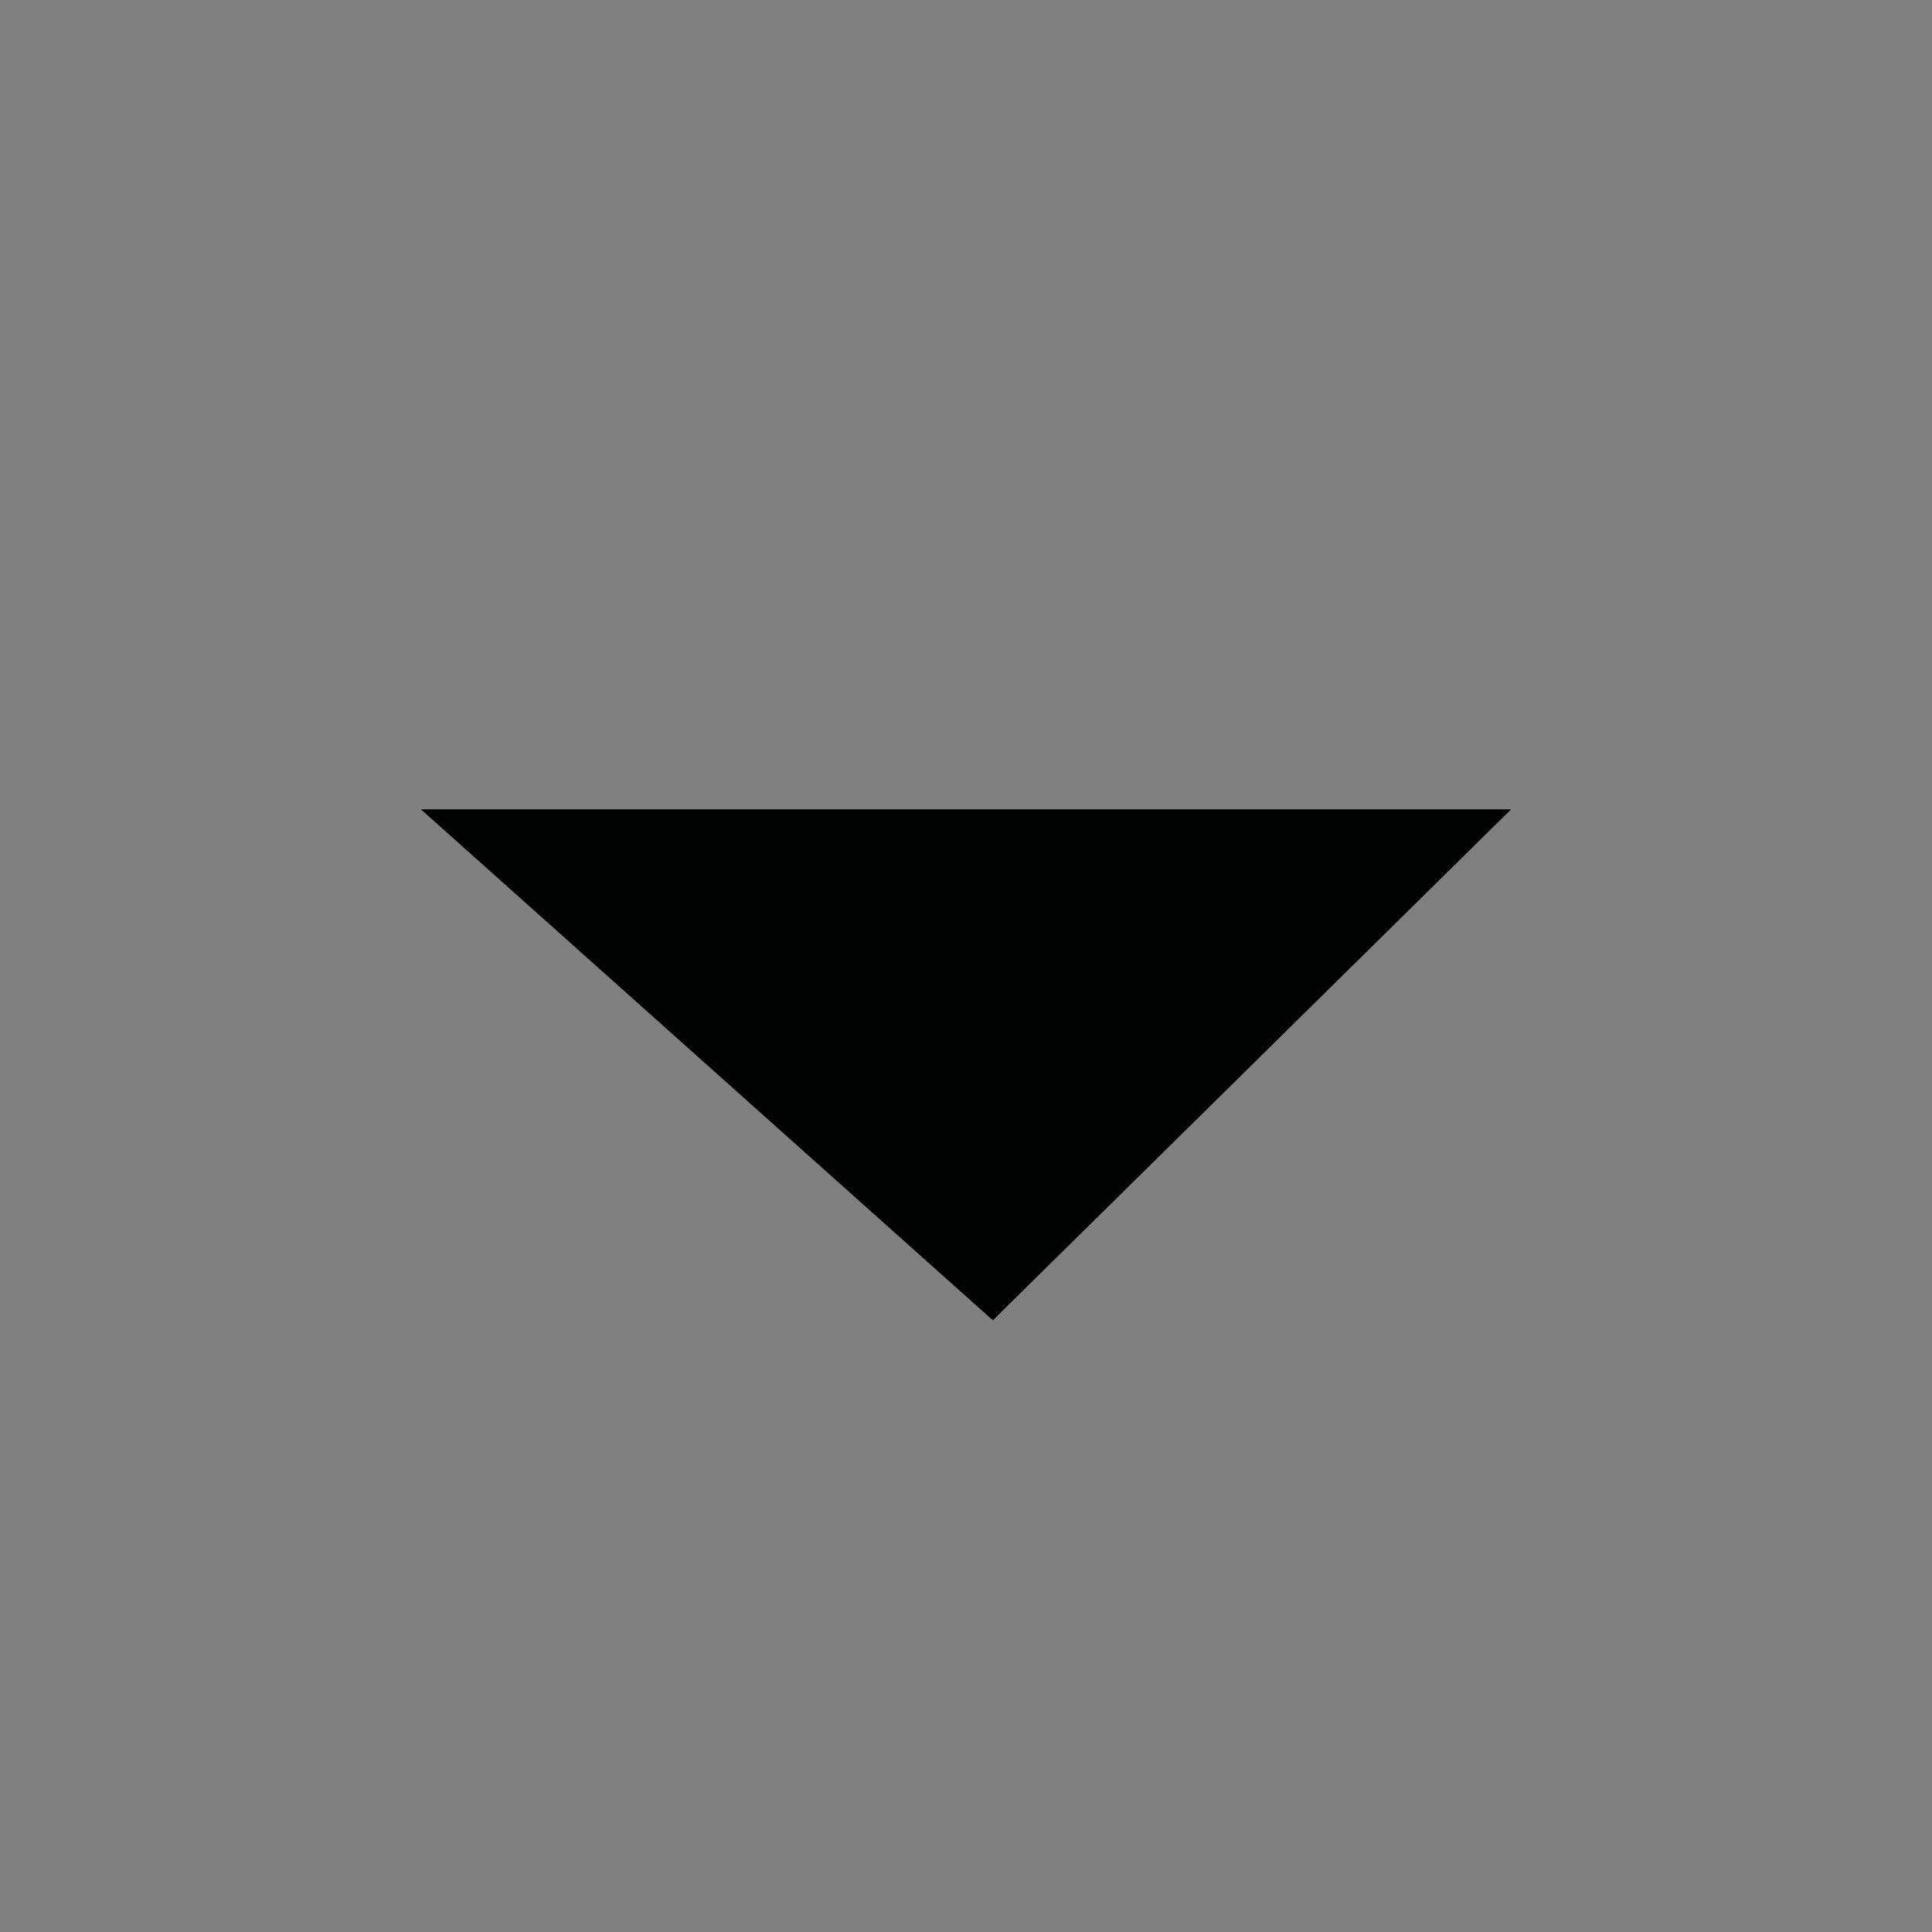 <?xml version="1.0" encoding="utf-8"?>
<!-- Generator: Adobe Illustrator 17.0.0, SVG Export Plug-In . SVG Version: 6.00 Build 0)  -->
<!DOCTYPE svg PUBLIC "-//W3C//DTD SVG 1.1//EN" "http://www.w3.org/Graphics/SVG/1.1/DTD/svg11.dtd">
<svg version="1.1" id="Layer_1" xmlns="http://www.w3.org/2000/svg" xmlns:xlink="http://www.w3.org/1999/xlink" x="0px" y="0px"
	 width="566.929px" height="566.929px" viewBox="0 0 566.929 566.929" enable-background="new 0 0 566.929 566.929"
	 xml:space="preserve">
<rect x="0" y="0" width="566.929" height="566.929" fill="#808080" stroke="none"/>
<g>
	<path fill="#C0BFBF" d="M-278.684-1096.531c-0.002,141.803-114.702,256.5-256.506,256.5
		c-142.227,0-256.582-114.821-256.504-257.549c0.077-141.023,115.273-255.593,256.857-255.461
		C-393.238-1352.908-278.683-1238.193-278.684-1096.531z"/>
	<g>
		<path fill="#FCFCFC" d="M-601.98-1075.776c0.001-7.088-0.054-14.176,0.013-21.263c0.114-12.058,3.337-15.192,15.68-15.323
			c4.832-0.051,9.799-0.726,14.47,0.143c9.799,1.822,15.73-2.987,21.075-10.155c6.308-8.459,13.713-15.94,15.28-27.359
			c1.113-8.11,5.875-14.581,15.438-14.331c9.889,0.258,18.368,7.38,20.006,16.646c1.013,5.728,1.461,11.724-0.336,17.262
			c-2.105,6.486,0.318,8.203,6.219,7.803c1.923-0.13,3.869-0.068,5.797,0.041c13.017,0.733,21.789,10.431,19.636,23.371
			c-2.989,17.963-5.631,36.059-11.596,53.407c-3.453,10.042-10.94,15.078-20.988,15.918c-10.919,0.913-22.148,1.363-32.506-2.735
			c-16.529-6.539-33.455-7.993-51.004-7.188c-13.852,0.636-17.099-3.153-17.178-16.907
			C-602.011-1062.889-601.981-1069.333-601.98-1075.776z M-561.474-1079.565c0,11.593-0.03,19.335,0.015,27.078
			c0.017,2.894-0.202,6.102,3.391,7.22c18.761,5.839,37.331,12.907,57.596,10.037c6.824-0.967,13.041-3.928,14.432-11.023
			c1.66-8.462,4.893-16.456,6.703-24.903c1.782-8.319,1.159-16.946,4.352-25.182c4.238-10.931-2.721-19.952-14.481-20.443
			c-5.153-0.215-10.323-0.131-15.483-0.046c-4.993,0.082-6.535-1.67-3.918-6.34c3.954-7.056,4.627-14.717,3.422-22.546
			c-1.279-8.308-6.877-12.309-14.728-12.781c-7.758-0.466-9.747,5.79-10.343,11.586c-1.149,11.177-7.451,19.726-15.131,26.229
			C-560.128-1108.418-565.279-1093.901-561.474-1079.565z"/>
		<path fill="#C0BFBF" d="M-561.474-1079.565c-3.805-14.337,1.346-28.854,15.827-41.115c7.681-6.503,13.982-15.052,15.131-26.229
			c0.596-5.796,2.585-12.052,10.343-11.586c7.852,0.472,13.449,4.474,14.728,12.781c1.206,7.829,0.532,15.49-3.422,22.546
			c-2.617,4.67-1.075,6.422,3.918,6.34c5.16-0.084,10.33-0.169,15.483,0.046c11.76,0.491,18.719,9.512,14.481,20.443
			c-3.193,8.236-2.571,16.863-4.352,25.182c-1.809,8.447-5.043,16.441-6.703,24.903c-1.392,7.095-7.609,10.056-14.432,11.023
			c-20.265,2.871-38.835-4.197-57.596-10.037c-3.593-1.118-3.374-4.326-3.391-7.22
			C-561.504-1060.229-561.474-1067.972-561.474-1079.565z"/>
	</g>
</g>
<g>
	<path d="M-935.899-1096.531c-0.002,141.803-114.702,256.5-256.506,256.5c-142.227,0-256.582-114.821-256.504-257.549
		c0.077-141.023,115.273-255.593,256.857-255.461C-1050.453-1352.908-935.898-1238.193-935.899-1096.531z M-1120.123-1130.96
		c-0.34-0.043-0.68-0.086-1.02-0.13c0-3.131,0.146-6.273-0.072-9.39c-0.086-1.235-0.693-2.705-1.562-3.559
		c-2.051-2.016-4.316-3.845-6.646-5.542c-11.402-8.303-23.895-14.555-37.367-18.605c-11.293-3.395-22.402-7.778-34.808-4.757
		c-21.964,5.349-42.712,13.045-59.981,28.194c-1.265,1.11-2.208,3.236-2.284,4.936c-0.264,5.882-0.174,11.786-0.046,17.678
		c0.34,15.622,3.443,30.759,9.311,45.182c2.938,7.222,6.661,14.247,10.909,20.79c11.889,18.31,28.919,29.906,49.635,36.285
		c0.922,0.284,2.084,0.303,2.999,0.015c25.796-8.128,44.691-24.377,56.7-48.575c4.567-9.202,7.852-18.926,9.578-29.032
		C-1122.881-1108.574-1121.646-1119.792-1120.123-1130.96z"/>
	<path fill="#FFFFFF" d="M-1120.123-1130.96c-1.523,11.169-2.758,22.386-4.654,33.491c-1.726,10.105-5.011,19.829-9.578,29.032
		c-12.01,24.198-30.904,40.447-56.7,48.575c-0.915,0.288-2.077,0.269-2.999-0.015c-20.716-6.378-37.746-17.975-49.635-36.285
		c-4.248-6.543-7.971-13.568-10.909-20.79c-5.868-14.423-8.97-29.559-9.311-45.182c-0.128-5.892-0.218-11.796,0.046-17.678
		c0.076-1.7,1.019-3.826,2.284-4.936c17.269-15.15,38.017-22.845,59.981-28.194c12.406-3.021,23.516,1.362,34.808,4.757
		c13.472,4.05,25.964,10.302,37.367,18.605c2.33,1.697,4.595,3.526,6.646,5.542c0.869,0.855,1.476,2.324,1.562,3.559
		c0.218,3.116,0.072,6.258,0.072,9.39C-1120.803-1131.047-1120.463-1131.004-1120.123-1130.96z M-1132.342-1133.135
		c0.843-2.814-1.803-5.526-5.722-8.216c-12.284-8.435-25.831-13.896-40.009-18.034c-7.946-2.319-15.903-4.19-24.179-1.429
		c-3.06,1.021-6.26,1.616-9.339,2.587c-14.428,4.551-28.215,10.409-39.88,20.347c-0.966,0.823-1.804,2.527-1.709,3.745
		c0.704,9.052,1.385,18.122,2.591,27.116c2.845,21.208,10.504,40.298,25.81,55.76c8.514,8.601,18.592,14.817,29.993,18.837
		c1.208,0.426,2.817,0.482,4.013,0.063c16.345-5.714,29.601-15.712,39.52-29.828c9.877-14.055,14.453-30.281,17.296-46.944
		C-1132.739-1116.264-1132.929-1123.638-1132.342-1133.135z"/>
	<path d="M-1132.342-1133.135c-0.588,9.497-0.398,16.871-1.615,24.005c-2.843,16.664-7.419,32.889-17.296,46.944
		c-9.919,14.116-23.174,24.114-39.52,29.828c-1.197,0.418-2.805,0.363-4.013-0.063c-11.401-4.02-21.479-10.236-29.993-18.837
		c-15.306-15.463-22.965-34.552-25.81-55.76c-1.207-8.995-1.887-18.064-2.591-27.116c-0.095-1.218,0.744-2.923,1.709-3.745
		c11.665-9.938,25.452-15.797,39.88-20.347c3.079-0.971,6.279-1.566,9.339-2.587c8.276-2.761,16.233-0.89,24.179,1.429
		c14.178,4.138,27.725,9.599,40.009,18.034C-1134.145-1138.661-1131.498-1135.949-1132.342-1133.135z M-1192.354-1156.416
		c0,39.602,0,78.664,0,117.8c7.869-2.167,18.423-8.531,25.155-14.688c14.071-12.869,21.809-29.209,25.19-47.549
		c1.857-10.072,1.986-20.46,2.964-30.699c0.216-2.265-0.748-3.563-2.55-4.822c-12.128-8.473-25.61-13.851-39.804-17.61
		C-1184.942-1154.922-1188.558-1155.582-1192.354-1156.416z"/>
	<path fill="#FFFFFF" d="M-1192.354-1156.416c3.796,0.834,7.412,1.494,10.955,2.432c14.194,3.759,27.676,9.137,39.804,17.61
		c1.802,1.259,2.766,2.557,2.55,4.822c-0.978,10.239-1.107,20.627-2.964,30.699c-3.381,18.34-11.119,34.68-25.19,47.549
		c-6.732,6.157-17.286,12.521-25.155,14.688C-1192.354-1077.752-1192.354-1116.814-1192.354-1156.416z"/>
</g>
<g>
	<path fill="#FFFFFF" stroke="#000000" stroke-width="5" stroke-miterlimit="10" d="M-1586.682-1096.531
		c-0.002,141.803-114.702,256.5-256.506,256.5c-142.227,0-256.582-114.821-256.504-257.549
		c0.077-141.023,115.273-255.593,256.857-255.461C-1701.236-1352.908-1586.681-1238.193-1586.682-1096.531z"/>
	<g>
		<path d="M-1843.099-1016.693c-43.085,0.93-81.343-36.285-79.992-82.276c1.235-42.011,37.286-78.756,82.516-77.39
			c42.221,1.276,78.984,37.679,77.267,83.033C-1764.905-1051.125-1800.794-1015.994-1843.099-1016.693z M-1776.771-1096.217
			c0.083-36.11-30.137-66.552-66.173-66.66c-36.084-0.109-66.578,30.163-66.661,66.173c-0.083,36.11,30.137,66.552,66.173,66.66
			C-1807.348-1029.936-1776.853-1060.207-1776.771-1096.217z"/>
		<path fill="#FFFFFF" d="M-1776.771-1096.217c-0.083,36.01-30.577,66.281-66.661,66.173c-36.036-0.108-66.255-30.551-66.173-66.66
			c0.082-36.01,30.577-66.281,66.661-66.173C-1806.908-1162.769-1776.688-1132.327-1776.771-1096.217z M-1883.138-1056.824
			c0.895-0.203,1.284-0.211,1.594-0.372c16.542-8.57,33.091-17.128,49.587-25.787c1.109-0.582,2.052-1.805,2.667-2.948
			c3.463-6.431,6.82-12.92,10.179-19.406c5.235-10.109,10.443-20.232,15.875-30.761c-0.893,0.202-1.283,0.211-1.594,0.372
			c-16.542,8.57-33.091,17.128-49.586,25.787c-1.109,0.582-2.052,1.805-2.667,2.948c-3.463,6.431-6.82,12.92-10.179,19.406
			C-1872.498-1077.476-1877.706-1067.353-1883.138-1056.824z"/>
		<path d="M-1883.138-1056.824c5.432-10.529,10.64-20.652,15.875-30.761c3.359-6.487,6.716-12.975,10.179-19.406
			c0.615-1.143,1.558-2.366,2.667-2.948c16.496-8.659,33.044-17.217,49.586-25.787c0.311-0.161,0.7-0.17,1.594-0.372
			c-5.432,10.529-10.64,20.652-15.875,30.761c-3.359,6.487-6.716,12.975-10.179,19.406c-0.615,1.143-1.558,2.366-2.667,2.948
			c-16.496,8.659-33.044,17.218-49.587,25.787C-1881.854-1057.035-1882.243-1057.027-1883.138-1056.824z M-1835.946-1096.359
			c0.075-3.512-3.547-7.198-7.139-7.267c-3.564-0.068-7.267,3.494-7.343,7.063c-0.075,3.512,3.546,7.198,7.139,7.267
			C-1839.726-1089.228-1836.022-1092.79-1835.946-1096.359z"/>
		<path fill="#FFFFFF" d="M-1835.946-1096.359c-0.076,3.569-3.779,7.131-7.343,7.063c-3.593-0.069-7.214-3.755-7.139-7.267
			c0.076-3.569,3.78-7.131,7.343-7.063C-1839.493-1103.557-1835.872-1099.871-1835.946-1096.359z"/>
	</g>
</g>
<g>
	<path fill="#010202" d="M98.764-1274.071c15.863-6.816,31.64-12.52,47.95-16.524c0.555-1.076,1.082-2.098,1.498-2.906
		c-2.204-6.654-5.62-13.065-2.182-20.312c0.075-5.553,0.646-11.19-2.895-16.099c-0.426-0.588-0.689-1.294-1.39-2.644
		c7.568,0,14.497,0,21.428,0c3.331,2.161,7.113,0.633,10.593,1.301c5.48,1.053,11.207,1.788,16.23,4.013
		c6.708,2.97,13.393,6.267,18.56,11.979c4.054,4.483,6.429,9.729,7.752,15.329c1.113,4.711,3.313,9.318,2.613,14.384
		c1.584,2.086,1.372,4.465,1.116,6.912c-3.861,0.864-7.652,3.271-11.772,0.55c-6.444,3.76-7.37,10.269-8.16,16.894
		c-4.175,0.1-5.914,4.289-9.594,5.428c0,1.995,0,3.788,0,5.799c-1.596,0-2.978,0-4.232,0c-0.798,1.391-1.47,2.563-2.125,3.699
		c-7.183,1.37-11.767-4.541-18.221-6.147c1.789,4.479,4.268,8.01,7.703,11.034c-1.467,2.262-2.726,4.205-4.19,6.465
		c7.524,11.201,16.141,22.237,18.411,36.335c1.006,0.508,2.035,0.754,2.675,1.391c5.841,5.811,11.298,11.899,16.399,18.436
		c4.548,5.828,9.822,11.417,15.928,15.214c2.849,0.816,5.681-0.961,7.706,1.227c3.819-1.419,7.562-2.81,12.545-4.661
		c0.647,0,2.699,0,4.834,0c4.627,4.543,9.913,8.793,9.232,16.894c-3.985,3.445-8.229,7.115-12.648,10.933
		c1.302,2.543,2.517,4.919,4.042,7.898c0,2.176-0.298,5.077,0.063,7.896c0.734,5.718-2.594,10.719-2.543,16.274
		c-2.49,3.701-4.019,8.081-7.454,11.097c-2.309,2.03-4.25,4.449-4.621,7.328c-0.344,2.685-2.086,4.542-2.752,6.979
		c2.092,3.935,3.804,7.926,3.856,12.628c0.026,2.344,1.549,4.659,2.32,7.011c0.95,2.9,1.821,5.823,2.988,9.577
		c0.918-2.571,1.21-4.276,0.077-5.821c-1.489-2.029-0.455-3.358,1.148-4.813c1.638,0,3.433,0,5.287,0
		c0.544,2.04,1.315,4.049,1.57,6.122c0.273,2.224,0.062,4.506,0.062,7.348c1.364-0.402,2.523-0.744,3.991-1.175
		c0.518,0.3,1.338,0.777,2.346,1.364c1.066-0.917,2.105-1.811,3.345-2.876c0.617,0.351,1.28,0.729,2.346,1.337
		c0.481-0.746,1.115-1.732,1.895-2.946c2.99,2.157,5.733,2.549,8.435,0.406c0.727,0.512,1.358,0.955,1.987,1.402
		c1.932-0.367,3.634-2.582,5.948-0.24c0.584,0.593,2.822-0.445,4.867-0.845c0.148,0.115,0.755,0.587,1.596,1.242
		c0.877-0.436,1.897-0.942,3.435-1.704c0.555,0.944,1.179,2.005,1.317,2.241c3.46,0.635,5.943,1.091,8.644,1.587
		c0.214-0.196,0.66-0.604,1.107-1.014c3.942,3.515,8.848,4.514,12.85,5.018c1.95,1.575,3.069,2.847,4.477,3.518
		c1.531,0.73,3.353,0.823,5,1.347c0.895,0.284,2.171,0.692,2.446,1.378c1.479,3.672,5.795,3.383,8.023,5.962
		c0.263,0.305,1.185,0.041,1.805,0.041c0.584,0.995,0.988,2.173,1.787,2.941c1.101,1.056,3.467,1.698,3.578,2.705
		c0.283,2.561,2.057,1.263,3.037,1.847c0.906,0.54,1.933,1.72,1.992,2.673c0.157,2.529,1.486,3.567,3.685,3.55
		c0.106,1.374,0.18,2.349,0.26,3.357c1.171,0.138,2.144,0.253,3.342,0.395c0,1.363,0,2.734,0,4.233
		c1.237,0.812,2.365,1.552,3.788,2.485c0.061,0.56,0.168,1.533,0.258,2.361c1.231,0.745,2.386,1.442,3.593,2.171
		c0,1.371-0.5,3.232,0.086,3.687c2.528,1.96,1.825,5.757,4.777,7.588c0,1.656,0,3.451,0,5.024c0.948,0.948,1.674,1.674,2.474,2.474
		c-0.351,0.415-0.708,0.836-1.182,1.397c0.738,0.605,1.511,1.241,2.017,1.657c0.238,0.73,0.451,1.091,0.462,1.457
		c0.075,2.564,0.351,5.012,1.04,7.573c0.725,2.702,2.596,5.77,0.316,8.882c-0.385,0.525,0.634,2.081,1.108,3.467
		c-0.131,0.225-0.421,0.719-0.949,1.622c0.613,0.739,1.412,1.7,2.453,2.953c-0.906,1.153-1.853,2.362-2.967,3.782
		c0.456,1.201,0.929,2.448,1.533,4.038c-0.306,0.399-0.776,1.008-1.268,1.648c0.47,1.566,0.958,3.192,1.478,4.925
		c-1.04,0.377-1.755,0.635-2.951,1.066c0.452,1.572,0.913,3.18,1.478,5.144c-0.777,0.576-1.76,1.304-2.68,1.986
		c0.699,0.919,1.159,1.522,2.109,2.77c-1.244,0.618-2.36,1.17-3.129,1.552c0,2.531,0,4.322,0,6.255
		c-0.746,0.152-1.31,0.267-2.406,0.489c0.4,0.75,0.77,1.441,1.32,2.472c-1.237,1.367-2.563,2.833-3.948,4.364
		c0,1.158,0,2.377,0,3.741c-0.577,0.15-1.131,0.293-2.135,0.554c-0.138,1.266-0.305,2.79-0.473,4.311
		c-0.702,0.29-1.454,0.505-2.093,0.9c-0.512,0.315-1.339,0.977-1.257,1.265c0.919,3.213-4.001,4.304-2.302,7.845
		c-3.483,0.035-5.842,1.07-5.291,4.75c-0.891,0.369-1.92,0.46-2.243,0.985c-2.317,3.756-5.893,5.92-9.414,8.333
		c-1.546,1.06-1.631,3.665-4.643,3.736c-1.575,0.037-3.122,2.23-4.639,3.504c-1.113,0.935-2.155,1.957-3.95,3.604
		c-0.657,0-2.451,0-2.792,0c-3.166,1.525-5.057,2.437-6.884,3.318c-0.03,0.394-0.062,0.794-0.112,1.456c-1.752,0-3.539,0-5.115,0
		c-1.123,1.069-2.003,1.908-3.114,2.963c-0.725-0.419-1.515-0.874-2.385-1.377c-0.268,0.729-0.53,1.442-0.887,2.417
		c-4.253-0.252-8.445,0.365-12.451,2.269c-0.815,0.387-2.186-0.395-3.302-0.626c-0.959-0.199-1.925-0.382-2.802-0.554
		c-0.833,0.839-1.558,1.568-2.293,2.308c-1.951-1.326-3.84-1.36-5.746,0.372c-1.477-0.792-2.993-1.604-4.627-2.481
		c-1.37,3.503-4.495-1.161-6.302,1.149c-2.344-0.798-4.688-1.596-7.079-2.411c-0.374,0.342-0.817,0.749-1.26,1.157
		c-0.729-0.729-1.457-1.457-2.136-2.136c-1.244,0.389-2.461,0.771-3.93,1.231c-0.78-1.06-1.504-2.046-2.029-2.76
		c-1.721,0-2.951,0-4.158,0c-0.883-0.829-1.745-1.637-2.497-2.343c-0.736,0.478-1.378,0.895-1.848,1.201
		c-2.409-0.867-2.943-4.011-5.573-3.775c-2.482,0.224-2.977-3.519-5.81-2.629c-0.524,0.164-1.713-0.995-2.239-1.781
		c-1.166-1.745-2.977-1.784-4.667-2.07c-0.278-0.803-0.526-1.519-0.762-2.204c-0.96,0-1.782,0-2.81,0
		c-1.026-1.536-2.109-3.162-3.185-4.773c-1.075-0.119-2.049-0.225-3.235-0.353c0-0.997,0-1.967,0-3.137
		c-1.307-0.236-2.438-0.439-3.882-0.699c0.39-2.696-1.055-3.945-3.435-5.246c-1.766-0.965-2.878-3.346-5.049-4.469
		c0-1.456,0-2.837,0-4.153c-2.636-0.904-4.582-2.101-3.879-4.851c-1.426-0.881-2.576-1.59-3.741-2.308
		c0.552-0.787,0.976-1.393,1.721-2.453c-3.757-1.879-3.562-6.418-6.546-8.859c2.45-2.468-0.41-3.997-0.954-5.983
		c-0.582-2.117-0.74-4.326-3.395-5.295c0.753-1.118,1.18-1.755,1.858-2.759c-0.673-1.381-1.491-3.057-2.33-4.777
		c0.272-0.31,0.667-0.761,1.304-1.486c-0.928-1.203-1.868-2.421-2.784-3.609c1.414-3.209,1.414-3.209,0.042-7.057
		c0.419-0.451,0.833-0.897,1.296-1.395c-0.137-1.79-2.38-3.213-0.771-5.426c1.245-1.714,1.425-3.73-0.353-5.465
		c-0.04-0.038,0.953-0.834,0.938-1.258c-0.044-1.294-0.345-2.58-0.609-4.278c0.232-0.232,0.961-0.96,1.961-1.961
		c0-0.925-0.022-2.124,0.006-3.321c0.025-1.007-0.289-2.528,0.231-2.926c1.68-1.286-0.078-1.934-0.365-2.786
		c1.296-2.02,2.532-3.945,3.609-5.628c-0.446-1.003-0.814-1.829-1.292-2.901c0.986-0.205,1.548-0.321,2.584-0.535
		c-0.662-3.676,2.112-6.156,3.755-9.176c-0.311-0.355-0.683-0.782-1.145-1.311c0.823-0.3,1.537-0.561,2.47-0.901
		c0-1.299,0-2.68,0-4.059c1.779-1.189,3.408-2.277,4.962-3.314c0-1.003,0-1.823,0-2.815c0.672-0.229,1.384-0.47,2.313-0.785
		c0-1.307,0-2.687,0-4.191c0.731-0.179,1.307-0.488,1.831-0.416c1.777,0.24,2.585-0.951,3.245-2.185
		c0.478-0.895-0.136-1.847,1.153-2.956c2.254-1.936,3.884-4.553,7.451-5.029c0.044-0.946,0.091-1.92,0.159-3.314
		c0.913-0.057,1.874-0.119,2.801-0.177c0.276-0.257,0.725-0.473,0.798-0.778c0.403-1.708,1.17-2.897,3.157-2.904
		c2.239-0.007,2.969-1.596,3.239-3.487c1.133-0.13,2.107-0.242,3.072-0.353c0.3-0.733,0.591-1.436,0.969-2.358
		c1.701,0,3.494,0,4.946,0c2.443-1.605,2.671-4.049,1.685-5.6c-3.351-5.266-3.902-11.53-6.738-17.013
		c-3.572-6.903-5.098-9.507-10.955-13.106c-0.457,0.403-0.907,0.801-1.468,1.296c-4.477-1.249-2.909-6.596-5.92-8.791
		c-2.563-0.248-4.842,0.869-6.229,2.69c-2.727,3.581-6.945,5.654-9.216,9.633c-2.134,3.736-5.232,6.769-7.517,10.452
		c-2.695,4.342-6.25,8.157-9.487,12.152c-6.688,8.253-13.242,16.594-19.262,25.363c-2.904,4.232-6.418,8.039-9.541,12.125
		c-4.636,6.068-8.996,12.383-13.751,18.31c-3.723,4.642-7.181,9.523-11.086,14.046c-4.069,4.713-7.564,9.923-11.69,15.42
		c1.423,0.589,2.225,0.919,3.413,1.412c-0.318,0.818-0.638,1.647-1.042,2.692c0.516,0.25,1.274,0.615,2.317,1.119
		c-0.539,1.194-1.073,2.379-1.687,3.739c0.934,0.316,1.646,0.556,2.692,0.909c-0.429,0.605-0.806,1.139-1.391,1.967
		c0.44,0.697,0.945,1.499,1.538,2.438c-0.467,0.939-0.974,1.956-1.479,2.97c0.492,0.575,0.881,1.028,1.316,1.536
		c-0.781,0.834-1.591,1.699-2.622,2.8c0.413,0.713,0.871,1.503,1.381,2.382c-0.731,0.264-1.446,0.524-2.379,0.861
		c0,1.301,0,2.681,0,3.977c-0.927,0.361-1.636,0.636-2.697,1.049c0.411,0.895,0.792,1.722,1.317,2.863
		c-0.966,0.143-2.04,0.304-3.352,0.499c0,0.925,0,1.887,0,3.351c4.701,3.23,11.272,3.923,15.766,8.072
		c0.634,5.208-3.83,6.505-7.085,9.613c-3.161-0.446-6.842-0.967-10.514-1.488c-0.759,1.096-1.362,2.34-2.306,3.215
		c-0.795,0.738-1.986,1.048-3.171,1.63c-1.841-2.37-3.792-4.884-5.465-7.041c-6.984-1.05-12.934-3.709-18.969-6.129
		c-2.889-0.358-5.767-0.366-8.665,0.86c-5.29,2.235-11.122,2.697-16.537,4.797c-2.191,0.85-3.468,2-5.068,3.279
		c0.581,0.581,0.872,0.871,1.519,1.519c-0.64,0.465-1.243,0.998-1.932,1.367c-0.493,0.264-1.103,0.311-1.816,0.494
		c-0.656,1.906-1.338,3.892-1.988,5.784c-0.615,0.128-1.178,0.243-1.76,0.363c-0.121,1.112-0.227,2.086-0.348,3.203
		c-1.271,0.807-2.601,1.612-3.888,2.479c-1.182,0.796-0.72,2.91-2.964,3.174c-0.848,0.1-1.428,2.463-2.423,4.348
		c-1.86-0.121-3.975,0.61-4.438,3.526c-3.012,0.142-3.111,3.197-4.939,4.999c-1.155,0-2.523,0-3.719,0
		c-0.99,1.526-1.806,2.788-2.658,4.101c-0.468-0.468-0.76-0.759-1.262-1.262c-0.759,1.169-1.507,2.324-2.339,3.604
		c-1.285,0-3.138-0.502-3.599,0.086c-1.967,2.516-5.757,1.819-7.589,4.771c-1.654,0-3.45,0-4.144,0
		c-3.473,1.921-5.999,3.319-8.564,4.737c-1.108-1.716-3.126-0.609-4.689-1.012c-0.865,0.864-1.594,1.593-2.44,2.44
		c-0.395-0.314-0.804-0.641-1.464-1.165c-1.832-0.064-4.011,3.204-6,0.007c-2.211,1.126-4.205,1.743-6.011,1.421
		c-2.126-0.381-3.89,2.484-6.497,0.065c-1.395-1.296-4.71,0.502-6.701-1.709c-3.051,3.157-5.345,0.495-8.145-0.727
		c-0.183,0.148-0.597,0.484-0.977,0.793c-2.459-0.463-4.936-0.93-7.793-1.469c-0.085-0.245-0.332-0.953-0.581-1.657
		c-3.46-0.614-6.917-1.228-10.357-1.841c-0.655-1.107-1.344-2.269-2.098-3.54c-1.505,0-2.893,0-4.181,0
		c-0.339-0.934-0.599-1.648-0.984-2.706c-0.954,0.474-1.779,0.886-2.83,1.409c-0.824-1.269-1.769-2.726-2.663-4.102
		c-2.706-1.22-5.297-2.386-8.562-3.858c-0.369-0.803-1.075-2.341-1.895-4.131c-0.772,0-1.742,0-2.606,0
		c-1.17-2.343-1.789-5.05-5.417-3.63c0-1.404,0-2.366,0-3.461c-1.243-0.798-2.381-1.527-3.749-2.405
		c-0.074-0.634-0.188-1.606-0.329-2.801c-0.964,0-1.931,0-3.337,0c-0.101-1.545-0.188-2.895-0.293-4.51
		c-2.11-2.416-4.367-4.997-7.28-8.331c0-0.655,0-2.448,0-4.383c-0.746-0.152-1.31-0.267-1.759-0.358
		c-0.917-1.872-1.846-3.765-3.204-6.535c0-0.572,0-2.215,0-3.83c-0.956-1.022-1.89-2.019-2.729-2.915
		c0.584-1.043,0.935-1.668,1.376-2.453c-0.618-0.127-1.181-0.241-1.823-0.372c-0.142-0.232-0.495-0.546-0.523-0.89
		c-0.21-2.544,0.273-5.057-1.116-7.594c-0.743-1.357-0.635-3.32-1.195-5.029c-0.449-1.367,0.74-3.269,1.393-5.627
		c-0.908-0.465-2.015-1.031-3.958-2.023c1.97-1.116,2.985-1.692,4.689-2.658c-1.755-0.54-2.427-0.746-3.095-0.953
		c-1.698-2.721,0.834-3.909,1.774-5.155c-0.295-2.057-0.662-3.722-0.698-5.391c-0.011-0.505,1.131-0.785,0.268-1.787
		c-1.271-1.477-0.829-2.994,0.68-4.175c2.099-1.643,1.527-3.353,0.109-5.054c0.767-0.767,1.495-1.495,1.989-1.989
		c-0.399-1.41-0.754-2.664-1.157-4.086c0.935-0.321,1.638-0.562,2.555-0.876c0-1.696,0-3.5,0-5.086
		c0.946-0.946,1.673-1.673,2.526-2.526c-0.347-0.549-0.715-1.134-1.347-2.135c1.003-0.913,2.067-1.883,3.131-2.854
		c0.116,0.129,0.234,0.255,0.35,0.383c0.146-0.145,0.439-0.324,0.415-0.432c-0.644-2.88,1.787-4.674,2.392-7.028
		c0.389-1.516,0.892-2.691,2.023-3.482c1.703-1.191,1.845-2.946,2.076-4.663c0.798-0.279,1.516-0.529,2.211-0.772
		c0-0.948,0-1.766,0-2.805c1.533-1.024,3.154-2.107,4.767-3.183c0.121-1.071,0.231-2.045,0.366-3.232c0.971,0,1.935,0,3.111,0
		c0.246-1.306,0.458-2.435,0.72-3.829c2.762,0.489,4.663-1.224,5.774-3.303c1.064-1.988,3.29-2.876,3.772-5.233
		c1.609,0,2.982,0,4.337,0c0.722-3.146,2.771-4.309,5.417-4.158c0.19-0.933,0.305-1.495,0.434-2.125c1.359,0,2.565,0,4.163,0
		c0.987-1.291,2.099-2.744,3.213-4.197c0.707,0.707,0.998,1,1.642,1.642c0.858-1.161,1.687-2.286,2.774-3.76
		c0.833,0.19,2.098,0.481,3.671,0.84c1.068-0.531,2.605-1.942,4.086-1.884c2.341,0.089,2.969-1.91,4.855-2.766
		c0.645,0.393,1.456,0.887,2.393,1.459c1.456-0.762,2.978-1.562,4.562-2.392c0.298,0.272,0.741,0.675,1.47,1.338
		c1.175-0.876,2.409-1.797,3.887-2.899c1.874,1.4,4.003,2.314,6.257-0.086c0.659,0.487,1.276,0.943,2.166,1.599
		c1.803-0.547,3.871-2.669,6.121-0.168c0.368,0.409,1.678,0.293,2.387,0.009c1.574-0.633,2.969-0.656,4.59-0.043
		c0.685,0.259,1.755-0.497,2.968-0.898c0.374,0.468,1,1.248,1.444,1.804c2.806,0.444,5.27,0.834,8.301,1.313
		c0.23-0.133,1.049-0.613,2.008-1.173c1.53,1.525,2.935,2.926,4.306,4.292c1.189-0.686,2.009-1.159,3.294-1.898
		c0.397,0.959,0.725,1.755,1.221,2.952c0.811-0.299,1.64-0.603,3.037-1.117c1.133,1.462,2.574,3.32,3.842,4.955
		c1.312-0.869,1.95-1.291,2.977-1.971c0.486,1.134,0.834,1.946,1.224,2.857c1.166,0,2.375,0,3.472,0
		c1.367,1.795,2.655,3.489,3.845,5.054c1.11,0,1.929,0,2.884,0c0.238,0.689,0.488,1.407,0.862,2.485
		c2.815-0.495,4.807,0.691,4.907,5.584c4.143-6.214,7.866-10.555,12.34-13.694c4.588-3.219,7.751-7.694,12.428-11.244
		c-1.905-5.414-3.584-10.908-5.821-16.167c-0.832-1.955-1.117-3.24,0.152-4.462c-1.579-4.641-3.135-9.14-4.641-13.656
		c-1.153-3.455-2.162-6.945-3.009-10.496c-1.439-6.032-5.382-10.64-9.106-15.378c-3.367-4.284-6.515-8.737-9.957-13.382
		c-1.085,0.347-2.358,0.754-4.107,1.313c-4.472-1.029-8.611-3.827-13.064-7.271c-1.244,0-3.037,0-4.605,0
		c-2.776-2.692-4.983-5.649-8.806-6.324c-1.966-4.562-1.966-4.562,0.125-7.278c3.849,0,7.918-0.68,11.599,0.222
		c2.776,0.681,5.432,0.9,8.458,1.026c1.265-3.015-0.895-5.624-1.362-8.354c-0.706-4.132-1.048-11.461,0.059-15.365
		c1.048-3.696,1.983-7.427,2.869-11.165c1.533-6.47,4.82-12.059,8.495-17.488c3.235-4.779,6.776-9.383,9.281-15.488
		c-1.347,0.237-2.209,0.231-2.928,0.547c-1.743,0.77-3.421,1.689-5.193,2.582c-4.027,8.389-8.125,16.778-12.087,25.231
		c-2.03,4.332-4.365,8.359-8.82,11.347c-1.217-1.145-2.484-2.339-4.035-3.799c1.163-1.362,2.156-2.523,3.298-3.86
		c-1.005-1.187-1.863-2.206-2.724-3.224c5.569-4.19,5.603-4.17,9.776-11.937c3.709-6.903,7.333-13.852,11.249-21.262
		c-3.907-3.24-7.013-7.427-8.007-13.67c-0.625,1.4-1.007,2.254-1.405,3.143c-0.073-0.094,0.241,0.31,0.765,0.982
		c-0.917,0.072-1.776,0.366-1.987,0.115c-0.735-0.871-1.201-1.961-1.85-2.914c-1.327-1.951-2.705-3.866-4.073-5.811
		c-2.985,3.32-1.347,7.826-3.719,11.109c-2.155,2.985-4.148,6.088-6.352,9.345c-2.182-0.829-3.948-1.5-6.031-2.292
		c1.795-3.43,4.598-5.558,7.084-7.84c2.422-2.224,3.774-4.992,5.152-7.791c0.925-1.877,1.098-3.827-0.696-5.439
		c2.967-4.794,7.876-7.426,11.622-10.472c0.285-2.088,0.513-3.75,0.67-4.902c2.049-2.728,3.361-5.982,5.734-7.248
		c2.873-1.533,4.185-4.38,7.98-6.155c-0.23,0,0.73,0,1.7,0c2.561-2.62,4.781-5.396,7.494-7.547c4.71-3.734,9.262-7.772,14.936-10.11
		c0.88-0.362,1.755-0.736,2.621-1.129c3.126-1.417,6.428-2.136,9.351-4.396c3.782-2.922,8.306-4.928,12.076-7.975
		c3.94-3.185,8.799-4.678,13.091-7.248c4.852-2.905,10.277-1.705,15.28,0.541c1.583,0.712,2.978,1.842,4.51,2.815
		c0.09-0.09,0.382-0.382,0.84-0.84c0.514,0.327,1.038,0.855,1.652,1.001c0.76,0.18,1.595,0.043,2.632,0.043
		c2.531,3.069,5.081,6.164,7.625,9.251c-0.407,0.44-0.814,0.883-1.401,1.521c0.466,0.939,0.972,1.957,1.605,3.232
		C108.545-1283.016,102.647-1279.935,98.764-1274.071c0.367-0.388,0.287-0.468,0.206-0.549c-0.336,0.287-0.672,0.575-1.009,0.861
		c0.13,0.13,0.259,0.26,0.389,0.389C98.638-1273.705,98.924-1274.041,98.764-1274.071z M283.164-966.862
		c0.411-0.411,0.824-0.824,1.107-1.348c0.079,0.08,0.161,0.162,0.24,0.241c0.337-0.287,0.673-0.575,1.008-0.861
		c-0.129-0.129-0.259-0.259-0.388-0.389c-0.287,0.336-0.575,0.673-0.731,1.122c-0.411,0.411-0.824,0.824-1.107,1.348
		c-0.079-0.08-0.161-0.162-0.241-0.241c-0.336,0.287-0.673,0.575-1.008,0.86c0.129,0.13,0.259,0.259,0.388,0.388
		C282.719-966.078,283.006-966.414,283.164-966.862z M268.21-943.502c0.079,0.08,0.161,0.162,0.241,0.241
		c0.336-0.287,0.673-0.575,1.008-0.861c-0.129-0.129-0.259-0.26-0.388-0.388c-0.287,0.335-0.575,0.672-0.603,1.233
		c-0.079-0.08-0.161-0.162-0.241-0.241c-0.336,0.287-0.672,0.575-1.008,0.861c0.129,0.128,0.26,0.259,0.388,0.388
		C267.893-942.604,268.18-942.941,268.21-943.502z M-13.344-990.336c0.411-0.411,0.824-0.823,1.236-1.236
		c2.471-2.471,4.942-4.941,7.284-7.525c0.08,0.08,0.161,0.161,0.242,0.241c0.336-0.287,0.672-0.575,1.009-0.861
		c-0.13-0.129-0.259-0.259-0.389-0.388c-0.287,0.335-0.575,0.672-0.731,1.121c-2.292-0.557-3.22,1.346-4.38,2.6
		c-1.287,1.388-3.573,2.245-3.032,4.814c-0.411,0.413-0.823,0.824-1.106,1.347c-0.08-0.079-0.161-0.159-0.241-0.24
		c-0.336,0.285-0.673,0.573-1.009,0.86c0.13,0.13,0.259,0.261,0.389,0.389C-13.789-989.552-13.502-989.889-13.344-990.336z
		 M265.867-945.861c0.411-0.411,0.824-0.824,1.236-1.234c0.411-0.411,0.824-0.824,1.107-1.348c0.079,0.08,0.161,0.162,0.241,0.241
		c0.336-0.287,0.673-0.575,1.008-0.861c-0.129-0.128-0.259-0.259-0.388-0.388c-0.287,0.335-0.575,0.672-0.733,1.121
		c-0.411,0.411-0.824,0.824-1.236,1.236c-0.411,0.41-0.824,0.823-1.107,1.347c-0.079-0.08-0.161-0.162-0.241-0.241
		c-0.335,0.287-0.673,0.575-1.007,0.861c0.129,0.128,0.26,0.259,0.387,0.388C265.422-945.075,265.709-945.412,265.867-945.861z
		 M285.522-939.553c0.08-0.079,0.162-0.161,0.241-0.241c-0.287-0.336-0.575-0.673-0.861-1.008c-0.129,0.129-0.258,0.259-0.388,0.388
		c0.335,0.287,0.672,0.575,1.233,0.603c-0.08,0.079-0.162,0.161-0.241,0.241c0.287,0.336,0.575,0.673,0.861,1.008
		c0.128-0.128,0.259-0.259,0.388-0.388C286.42-939.238,286.083-939.525,285.522-939.553z M-54.244-947.208
		c0.08,0.08,0.161,0.162,0.241,0.241c0.336-0.287,0.673-0.575,1.009-0.861c-0.13-0.128-0.259-0.259-0.389-0.388
		c-0.287,0.335-0.575,0.672-0.602,1.233c-0.08-0.08-0.161-0.162-0.242-0.241c-0.336,0.285-0.672,0.573-1.009,0.86
		c0.13,0.128,0.259,0.259,0.389,0.388C-54.559-946.31-54.272-946.647-54.244-947.208z M284.287-949.437
		c0.08-0.079,0.161-0.161,0.24-0.241c-0.285-0.336-0.573-0.673-0.86-1.008c-0.129,0.129-0.26,0.259-0.388,0.388
		c0.335,0.287,0.672,0.575,1.121,0.733c0,0.411,0,0.824,0,1.236c-0.411,0.311-0.824,0.623-1.236,0.934
		c0.411,0.512,0.824,1.023,1.186,1.486c0.062,0.798,0.12,1.532,0.196,2.54c0.903-0.099,1.578-0.174,2.327-0.256
		c-0.069-0.823-0.115-1.359-0.178-2.101c-0.814-0.064-1.554-0.122-2.296-0.133c0-0.824,0-1.646,0-2.47c0.41,0,0.823,0,1.347-0.129
		c-0.08,0.079-0.162,0.161-0.241,0.241c0.287,0.336,0.575,0.673,0.861,1.008c0.129-0.129,0.259-0.259,0.388-0.388
		c-0.335-0.287-0.672-0.575-1.121-0.733C285.223-948.742,284.81-949.155,284.287-949.437z M285.111-954.7
		c0.84,0.946,1.086,1.412,1.262,1.386c0.591-0.083,1.156-0.342,1.731-0.535c-0.745-0.211-1.489-0.424,0.189,0.728
		c1.426,1.149,1.426,1.149,3.476,0C290.386-953.121,289.246-953.121,285.111-954.7z M265.245-947.717
		c-0.206-0.219-0.415-0.437-0.623-0.655c-0.727,0.053-1.453,0.106-2.442,0.179c0.058,0.866,0.103,1.53,0.157,2.355
		c1.158-0.748,2.034-1.313,2.165-2.605c0.079,0.08,0.161,0.162,0.241,0.241c0.336-0.287,0.672-0.575,1.007-0.861
		c-0.129-0.129-0.258-0.259-0.388-0.388C265.076-949.117,264.791-948.779,265.245-947.717z M286.866-961.6
		c0.003,0.185,0.005,0.371,0.007,0.556c1.615,0,3.229,0,4.845,0c-0.004-0.185-0.006-0.371-0.01-0.556c-1.615,0-3.229,0-4.71,1.027
		c-0.079-0.08-0.161-0.162-0.241-0.241c-0.336,0.287-0.673,0.575-1.008,0.861c0.129,0.129,0.26,0.259,0.388,0.388
		C286.425-959.9,286.712-960.237,286.866-961.6z M285.941-965.156c1.124-0.732,2.25-1.461,3.804-2.47
		c-2.858-1.033-3.394,0.625-3.982,2.11c-0.079-0.08-0.161-0.162-0.241-0.241c-0.336,0.287-0.673,0.575-1.008,0.861
		c0.13,0.129,0.261,0.259,0.388,0.388C285.189-964.842,285.476-965.179,285.941-965.156z M97.958-966.991
		c-0.08,0.079-0.161,0.161-0.241,0.241c0.287,0.336,0.573,0.672,0.861,1.007c0.13-0.128,0.259-0.258,0.389-0.388
		c-0.336-0.285-0.672-0.573,0.278-0.697c-2.723-1.229-4.276-1.931-6.315-2.852C93.884-966.431,95.986-966.906,97.958-966.991z
		 M176.888-1091.448c0.01,0.277,0.019,0.554,0.026,0.832c2.822,0,5.645,0,9.603,0c-1.54-1.118-2.29-1.662-3.19-2.317
		c-0.891,0.387-1.898,0.993-2.988,1.248c-1.108,0.259-2.297,0.173-3.423,2.192c-0.002-0.185-0.005-0.371-0.007-0.556
		c-1.615,0-3.229,0-4.845,0c0.004,0.185,0.006,0.371,0.01,0.556C173.691-1089.494,175.306-1089.494,176.888-1091.448z
		 M241.674-1103.659c-3.362,1.18-4.811,3.609-4.664,7.08c1.556-2.36,3.111-4.72,4.021-7.532c0.079,0.08,0.161,0.161,0.241,0.242
		c0.336-0.287,0.673-0.574,1.008-0.861c-0.129-0.13-0.259-0.259-0.388-0.389C241.603-1104.783,241.317-1104.446,241.674-1103.659z
		 M-26.805-985.924c2.152-3.083,2.853-5.868,2.02-9.379c-1.129,0.058-2.239,0.116-3.819,0.195c0.615,3.143,1.139,5.818,1.799,8.589
		c-0.08-0.079-0.161-0.161-0.241-0.241c-0.336,0.287-0.673,0.575-1.009,0.861c0.13,0.13,0.259,0.261,0.389,0.389
		C-27.378-985.845-27.092-986.182-26.805-985.924z M248.683-999.114c-0.08,0.079-0.162,0.161-0.241,0.241
		c0.287,0.335,0.575,0.672,0.861,1.008c0.129-0.129,0.259-0.26,0.388-0.389c-0.335-0.287-0.672-0.575-1.121-0.732
		c-0.185-4.892-2.581-8.984-4.557-14.361c-0.935,5.57-0.303,9.491,3.281,12.562c0.304,0.261,0.04,1.184,8.789,22.75
		c-0.536-2.246-0.916-3.927-1.342-5.594c-0.424-1.663-0.714-3.393-1.397-4.947c-0.613-1.39-1.669-2.589-2.55-3.856
		c-0.998-1.433-1.984-2.877-3.045-4.264c-0.829-1.086,0.01-3.725-3.188-2.918c0.592,4.205,1.19,8.455,1.647,11.705
		c3.592,3.592,6.568,6.569,1.126-11.075C247.747-998.984,248.159-998.984,248.683-999.114z M-4.696-1002.691
		c0.759-0.14,1.732-0.027,2.241-0.461c4.732-4.024,9.386-8.144,14.064-12.236c-1.695-1.708-3.131-3.154-4.825-4.862
		c-1.673,2.267-3.09,4.695-5.008,6.624c-1.486,1.495-1.362,4.309-10.331,13.406c1.768-3.243,3.991-6.336,6.089-9.425
		c1.879-2.768,3.681-5.779,5.395-8.754c0.618-1.071,0.849-2.366,1.185-3.351c-3.995-2.005-7.462-3.745-10.94-5.49
		c-3.917,9.384-7.751,18.566-11.957,28.643c2.269-0.734,3.615-1.372,5.024-1.57c1.589-0.224,3.234-0.052,11.533-8.7
		c0.164,1.26-0.057,2.366-1.236,3.089s-1.4,1.827-1.106,3.2c-0.08-0.08-0.161-0.161-0.241-0.241
		c-0.336,0.287-0.673,0.575-1.009,0.861c0.13,0.128,0.259,0.259,0.389,0.389C-5.141-1001.905-4.854-1002.243-4.696-1002.691z
		 M234.982-1017.516c-1.077-0.776-2.155-1.551-3.117-2.244c-3.117,2.543-6.209,5.065-9.283,7.572
		c2.802,4.554,15.102,17.128,21.292,21.716c-0.635-5.432-1.228-10.51-1.831-15.665c-1.572-1.755-1.572-1.755-2.119-3.966
		c0.645,0.376,1.292,0.749,1.967,1.142c2.128-4.499-1.729-8.639-0.675-12.87c-0.956-0.891-1.647-1.532-2.32-2.157
		c-1.997,1.19-3.623,2.159-4.865,2.9C234.412-1019.657,234.698-1018.587,234.982-1017.516z M242.394-979.217
		c1.192,0.257,2.383,0.515,3.654,0.791c-0.841-3.561-1.667-7.049-2.455-10.393c-0.745-0.138-1.254-0.077-1.485-0.3
		c-7.152-6.952-14.28-13.931-21.619-21.113c-2.566,3.127-5.155,6.283-7.58,9.237c1.326,1.677,2.435,3.079,3.542,4.483
		c-1.853-0.466-3.707-0.932-5.314-1.336c-1.986,3.335-3.824,6.423-5.664,9.505c0.87,0.87,1.585,2.16,2.632,2.548
		c12.632,4.653,24.775,10.499,37.385,15.194c0.468,0.175,1.116-0.126,1.846-0.229c-0.554-1.992-1.055-3.791-1.228-4.421
		C244.381-977.093,243.388-978.156,242.394-979.217z M-15.603-943.39c-0.007,0,0.198,0,0.403,0c0.205,0,0.465-0.083,0.607,0.012
		c13.651,9.084,27.293,18.182,41.254,27.49c2.291-3.566,5.007-6.713,6.063-11.457c-16.091-7.063-32.159-13.177-48.326-20.208
		c0,1.823,0,2.993,40.896,33.536c-1.239-1.239-1.997-2.29-3.006-2.959c-7.741-5.139-15.558-10.164-23.295-15.309
		c-4.698-3.125-9.371-6.298-13.901-9.659c-2.105-1.563-1.937-1.788-3.968-0.137c11.376,11.375,22.799,22.801,34.422,34.422
		C17.763-910.569,24.129-907.762-15.603-943.39z M-73.881-901.384c0.164,3.247-2.648,5.067-4.122,8.201
		c3.627,1.926,7.129,3.786,11.085,5.886c1.065-2.138,2.112-3.955,2.895-5.882c1.362-3.348,2.428-6.819,3.86-10.133
		c1.435-3.321,3.996-6.377,4.548-9.795c0.644-3.985,3.489-6.774,4.174-10.725c0.628-3.623,2.953-6.949,4.559-10.474
		c-0.435-0.435-1.017-1.016-1.316-1.315c-1.281,0.327-2.364,0.602-3.446,0.878c-0.131-0.846-0.262-1.692-0.362-2.334
		c-2.244,0.424-4.029,0.76-5.816,1.098c-0.503-2.977,2.582-3.655,3.619-5.645c-0.567-0.567-1.134-1.134-1.499-1.501
		c-2.896,0.245-4.002,3.682-7.061,3.441c0.782-2.876,3.754-3.292,5.584-4.991c0.204-0.188,0.245-0.552,0.362-0.84
		c-0.628-0.581-1.216-1.122-1.746-1.61c-5.528,1.879-10.758,4.25-15.934,6.536c-5.379,2.375-11.069,4.014-16.259,6.965
		c-4.873,2.769-10.897,3.288-15.853,7.244c2.985,3.206,3.12,7.719,6.18,10.168c0.715,0,0.976,0.083,1.118-0.012
		c6.29-4.178,12.451-8.573,18.923-12.446c2.092-1.253,3.568-3.844,6.504-3.602c-2.296,4.553-7.331,5.659-10.95,8.549
		c-4.352,3.475-9.294,6.205-13.852,9.177c1.024,4.636,4.517,6.791,6.86,9.454c1.138,0,1.756,0,2.192,0
		c5.725-5.413,11.355-10.737,16.986-16.06c0.435,1.684-0.698,2.581-1.724,3.594c-4.907,4.865-9.78,9.76-15.001,14.984
		c3.25,2.891,5.426,6.299,10.102,7.51c0.938-1.418,1.902-3.068,3.068-4.557C-75.62-900.358-74.666-900.804-73.881-901.384z
		 M-17.78-971.684c0.87-0.21,1.305-0.205,1.608-0.404c7.27-4.768,14.501-9.598,21.791-14.335
		c5.822-3.785,11.271-8.141,17.475-11.343c1.477-0.762,2.093-2.103,1.831-3.99c-2.155-2.708-4.411-5.545-6.696-8.418
		c-4.375,4.374-8.363,8.522-12.528,12.483c-4.232,4.024-8.718,7.782-12.95,11.806c-4.166,3.96-8.154,8.109-12.016,11.971
		c0.546,0.819,1.091,1.638,42.984-23.835c-0.869,1.074-1.541,2.443-2.636,3.173c-6.559,4.377-13.252,8.552-19.827,12.903
		c-5.786,3.832-11.476,7.807-17.13,11.667c0.082,1.212,0.147,2.164,0.219,3.222c1.867-0.514,3.325-0.914,4.782-0.79
		c0-0.323-0.057-0.093,0.016,0.082c0.073,0.174,0.272,0.423,0.419,0.425c6.34,0.082,12.766,0.827,18.999,0.035
		c8.618-1.095,16.914-4.226,25.678-4.87c1.016-0.075,1.96-1.136,3.372-2.009c-1.287-3.75-2.636-7.68-3.921-11.424
		C18.345-979.76,4.319-972.442-10.873-968.1c0.146-0.352,0.199-0.914,0.45-1.023c5.935-2.571,11.742-5.587,17.9-7.424
		c3.232-0.964,5.784-3.011,8.908-3.897c5.679-1.611,10.866-4.297,16.639-7.127c-1.999-4.035-3.861-7.792-5.522-11.145
		C25.884-998.3,24.801-998.026-17.78-971.684z M-98.565-999.682c2.886,1.873,5.869,3.645,8.676,5.662
		c7.26,5.219,15.22,9.425,22.058,15.26c1.017,0.867,2.852,1.232,3.266,2.251c0.72,1.773,2.563,0.358,3.395,1.809
		c0.596,1.038,2.098,1.694,3.33,2.186c1.121,0.446,2.421,0.439,4.087,0.702c-2.307-4.134-32.824-34.886-37.785-38.337
		c-2.27,2.713-4.552,5.439-7.028,8.398c0,0.442,0,1.259,42.023,32.994c-2.743-2.292-5.091-5.346-8.16-6.526
		c-3.25-1.249-5.372-3.769-8.313-5.261c-3.091-1.57-5.81-3.88-8.686-5.874c-2.72-1.886-5.403-3.822-8.153-5.662
		c-2.89-1.934-5.838-3.781-9.131-5.905c-0.809,0.453-2.091,0.794-2.701,1.625c-0.591,0.804-0.488,2.117-0.671,3.109
		c5.816,2.498,5.816,2.498,5.658,5.621c-2.505-1.465-4.914-2.874-7.363-4.306c-0.896,1.946-1.514,3.29-2.238,4.866
		c16.196,6.724,32.132,13.342,48.101,19.972C-57.827-967.473-57.391-967.91-98.565-999.682z M306.637-1003.927
		c0,0.615,0.248,1.401-0.038,1.819c-2.973,4.318-6.103,8.529-9.052,12.865c-2.905,4.269-5.649,8.647-8.417,12.902
		c0.849,0.849,1.427,1.428,1.43,1.43c12.256-12.255,24.511-24.51,37.088-37.088c-2.967-2.392-5.144-6.309-8.889-7.548
		c-1.716,1.641-3.213,3.07-4.709,4.503c-0.145-2.277,1.459-3.84,2.454-5.972c-3.52-2.118-7.068-4.249-10.411-6.258
		c-1.988,3.667-4.609,6.841-5.396,10.419c-0.781,3.54-2.948,6.219-3.989,9.499c-1.032,3.253-2.369,6.415-3.673,9.576
		c-2.322,5.621-4.453,11.322-7.297,16.724c-0.408,0.773,0.2,2.082,0.447,3.986c1.81-1.638,3.241-2.516,4.094-3.781
		c2.687-3.993,4.807-8.414,7.81-12.132C301-996.59,302.092-1001.631,306.637-1003.927z M-50.409-977.982c1.175,0,2.349,0,4.3,0
		c-7.045-16.908-13.823-33.17-20.56-49.341c-3.816,1.91-7.373,3.69-11.343,5.678c1.462,2.498,3.211,4.847,4.259,7.474
		c0.944,2.364,3.819,3.602,3.577,6.539c-1.236-1.215-2.619-2.313-3.676-3.669c-2.257-2.893-4.346-5.917-6.383-8.725
		c-3.446,2.937-6.486,5.529-9.345,7.966c12.429,12.43,24.989,24.99,37.915,37.916C-51.227-975.478-50.818-976.73-50.409-977.982z
		 M254.749-943.39c0-1.173,0-2.344,0-4.231c-16.938,6.912-33.361,13.316-49.188,20.69c1.923,3.87,3.672,7.393,5.382,10.835
		c2.59-0.711,4.229-2.77,6.74-2.585c-1.673,1.725-3.346,3.45-4.945,5.098c2.316,2.859,4.557,5.632,6.854,8.468
		c0.712,0,1.527,0,1.988,0c12.326-12.326,24.487-24.486,37.014-37.014C257.24-942.573,255.993-942.982,254.749-943.39z
		 M297.989-942.154c-1.133-0.308-2.266-0.615-3.895-1.056c-0.352,1.19-0.698,2.359-1.047,3.528
		c-1.254,0.411-2.507,0.823-3.956,1.297c5.046,7.73,9.496,15.191,14.596,22.174c5.117,7.006,8.964,14.951,15.126,21.511
		c3.126-3.061,7.25-4.233,9.088-8.275c-5.757-5.757-11.395-11.415-17.061-17.043c-1.026-1.017-2.171-1.913-1.732-3.604
		c1.075,0.87,2.235,1.656,3.213,2.623c5.379,5.319,10.711,10.683,15.854,15.826c1.126,0,1.924,0,3.07,0
		c2.157-2.838,4.404-5.793,6.734-8.857c-1.105-0.922-1.832-1.582-2.613-2.175c-3.807-2.886-8.877-4.108-11.433-8.653
		c0.904,0.287,1.926,0.393,2.695,0.891c4.176,2.703,8.29,5.501,12.795,8.515c2.141-4.102,3.977-7.62,5.91-11.324
		c-1.668-1.008-2.909-2.003-4.32-2.569c-3.865-1.546-7.773-2.995-11.717-4.327c-4.132-1.395-8.111-3.274-12.048-5.002
		c-6.582-2.889-13.411-5.217-19.671-8.655c-0.771,0.801-1.337,1.39-1.9,1.976C296.435-944.305,297.212-943.229,297.989-942.154z
		 M147.619-1093.696c8.494-3.497,16.655-7.038,24.954-10.223c8.526-3.273,16.888-6.919,25.471-10.363
		c-0.583-4.456,1.023-9.01-1.825-13.046c-0.946-0.109-1.92-0.22-3.398-0.388c0.274-1.898,0.537-3.712,0.86-5.947
		c-0.662-0.401-1.818-1.103-3.031-1.841c0-0.825,0-1.795,0-2.942c2.177-1.73,4.351-3.456,6.337-5.034
		c3.908-0.259,7.832,0.863,11.128-2.464c-1.087-1.626-1.805-3.845-3.303-4.704c-3.47-1.986-6.555-4.302-9.417-7.071
		c-3.022-2.923-6.252-5.647-9.515-8.303c-2.577-2.097-5.437-3.849-8.008-5.951c-4.035-3.298-8.8-5.928-11.716-10.297
		c-2.312-3.462-5.122-6.473-7.601-9.763c-2.277-3.019-5.021-5.688-7.473-8.605c-5.679-6.762-9.808-14.429-14.25-21.876
		c-3.951,6.467-8.875,11.927-15.147,16.419c-5.549,3.974-11.798,6.349-17.746,9.408c-2.189,1.127-4.489,2.025-6.848,2.858
		c-5.358,1.893-10.445,4.582-15.562,7.106c-1.218,0.6-2.353,1.673-3.13,2.801c-1.454,2.112-2.619,4.422-3.861,6.578
		c0.514,0.514,0.754,0.906,1.103,1.081c8.962,4.491,17.532,9.581,25.793,15.31c5.059,3.509,9.739,7.43,14.338,11.41
		c7.582,6.564,13.762,14.423,19.314,22.803C141.66-1116.812,146.313-1106.209,147.619-1093.696z M141.388-1076.396
		c-4.59,5.827-8.573,11.794-13.468,16.883c-7.466,7.766-15.554,14.933-23.407,22.324c-0.541,0.509-1.393,0.677-1.974,1.156
		c-3.371,2.779-6.969,5.461-7.918,10.067c-0.441,2.141,0.164,4.589-0.592,6.556c-1.348,3.507-1.907,7.094-2.35,10.744
		c-0.453,3.733-0.849,7.472-1.233,11.212c-0.083,0.814,0.331,1.915-0.069,2.422c-2.165,2.745-0.493,5.946-1.249,8.77
		c-0.778,2.904-1.479,5.75-1.132,8.759c0.032,0.28,0.528,0.507,0.934,0.872c0.456-0.22,0.96-0.483,1.481-0.704
		c0.647-0.276,1.31-0.518,1.973-0.778c0.39,1.076,0.65,1.789,0.755,2.077c1.575-0.283,2.979-0.535,4.315-0.773
		c0.39,1.15,0.631,1.862,0.944,2.783c8.104-11.198,16.059-22.191,23.778-32.858c-0.467-1.085-0.769-1.783-1.26-2.925
		c1.305-0.147,2.251-0.253,3.875-0.437c2.839-3.787,5.99-7.991,9.056-12.079c-0.525-0.933-0.874-1.554-1.229-2.187
		c0.577-0.546,1.143-1.082,1.675-1.586c0.488,0.404,0.906,0.75,1.595,1.322c15.745-20.964,31.409-41.82,47.544-63.301
		C168.13-1086.941,154.772-1080.994,141.388-1076.396z M206.001-1131.865c1.232,2.11,1.977,3.441,2.774,4.74
		c1.305,2.128,2.282,4.632,4.058,6.253c2.381,2.171,0.683,4.875,1.813,7.312c2.526,5.445,4.039,11.36,6.163,17.673
		c4.889-2.05,9.429-3.954,13.686-5.739c1.6-6.126,1.886-12.074,1.755-18.084c-0.138-6.278-0.031-12.562-0.031-17.904
		c-2.67-1.462-4.489-2.456-6.463-3.537c-1.115,0.917-2.293,1.887-3.394,2.795c-2.705-0.572-4.788-2.611-7.551-0.834
		C214.796-1136.611,210.529-1134.427,206.001-1131.865z M278.936-979.832c3.565-17.736,7.018-34.918,10.467-52.078
		c-4.22-0.615-8.075-1.179-11.09-1.619c-2.993,2.197-2.56,4.868-2.561,7.438c-0.003,14.6-0.001,29.201-0.001,43.95
		C276.624-981.507,277.558-980.832,278.936-979.832z M289.179-883.013c-3.421-17.222-6.702-33.743-10.039-50.536
		c-1.189,0.091-2.304,0.178-3.389,0.261c0,15.023,0.037,29.637-0.033,44.253c-0.014,2.634,0.168,5.115,1.914,7.495
		C281.35-882.373,285.586-880.123,289.179-883.013z M345.389-987.187c-2.083-3.94-3.862-7.314-5.906-11.182
		c-8.166,3.911-14.889,9.456-22.156,14.083c-7.427,4.73-14.653,9.772-22.646,15.133c1.351,0.607,2.295,1.031,3.546,1.591
		C313.073-973.738,328.968-980.354,345.389-987.187z M298.236-948.674c15.707,6.496,31.281,12.936,46.545,19.248
		c0.828-0.6,1.306-0.761,1.432-1.068c1.3-3.155,2.542-6.331,3.861-9.659c-0.785-0.698-1.43-1.757-2.261-1.932
		c-4.548-0.965-9.139-1.719-13.719-2.538c-2.862-0.513-5.815-0.733-8.573-1.582c-4.989-1.535-10.181-2.015-15.214-3.311
		c-3.887-1.001-7.891-1.553-12.073-2.349C298.236-950.97,298.236-950.009,298.236-948.674z M317.046-893.247
		c-10.221-15.291-19.813-29.638-29.479-44.099c-0.909,0.974-1.456,1.559-2.044,2.191c1.288,3.22,2.978,6.294,3.702,9.578
		c0.761,3.451,3.395,5.875,4.015,9.477c0.592,3.436,2.613,6.68,4.286,9.86c1.596,3.037,2.784,6.309,3.927,9.438
		c1.211,3.319,2.7,6.248,4.692,9.367C309.835-889.402,313.322-891.261,317.046-893.247z M222.813-901.75
		c2.533,2.015,5.559,4.421,8.557,6.806c3.877-2.889,5.83-6.792,8.228-10.388c6.895-10.336,13.952-20.564,20.894-30.869
		c0.802-1.191,0.908-2.539-0.012-3.215C248.028-926.963,235.723-914.658,222.813-901.75z M274.315-979.404
		c0-18.795,0-36.326,0-54.446c-4.173,0.638-8.164,1.247-12.153,1.855c0,2.293-0.828,5.003,0.172,6.251
		c2.105,2.628,0.324,5.723,2.089,8.471c1.441,2.243,0.904,5.7,1.481,8.571c0.538,2.669,0.644,5.629,1.624,7.926
		c0.951,2.229-0.203,4.662,1.127,6.262c1.704,2.052-0.1,4.632,1.281,6.235c1.753,2.034,0.099,4.367,1.302,6.477
		C271.85-981.326,272.601-980.739,274.315-979.404z M252.002-951.695c-17.151,3.421-33.597,6.701-50.252,10.022
		c-0.818,4.306,1.254,8.056,2.805,11.873c1.258,0,2.437,0.337,3.282-0.051c12.75-5.841,25.724-11.123,38.845-16.073
		c2.476-0.934,4.653-2.664,7.029-4.064C252.928-950.77,252.349-951.348,252.002-951.695z M-60.492-951.767
		c-3.18,0.771-6.101,1.926-9.083,2.104c-5.328,0.319-10.333,2.155-15.612,2.78c-3.748,0.444-7.532,1.604-11.343,2.29
		c-3.799,0.682-7.574,1.532-11.316,2.489c-1.196,0.306-2.245,1.184-3.45,1.847c2.5,3.509,1.33,8.198,5.442,10.896
		c15.639-6.517,31.335-13.055,47.467-19.777C-59.319-950.302-59.8-950.903-60.492-951.767z M-59.357-962.975
		c0.205-0.478,0.41-0.955,0.615-1.433c-0.778-0.818-1.462-2.211-2.353-2.36c-6.11-1.031-11.452-4.222-16.996-6.52
		c-9.567-3.969-19.143-7.954-28.968-12.015c-0.885,1.889-1.979,3.712-2.594,5.683c-0.614,1.974-0.749,4.097-1.152,6.504
		c8.402,2.035,16.938,3.521,25.467,5.135C-76.663-966.341-68.13-963.988-59.357-962.975z M296.714-963.209
		c3.304,0,5.692,0.732,6.77-0.146c2.59-2.113,5.711-0.327,8.469-2.066c2.262-1.426,5.73-0.812,8.564-1.506
		c2.652-0.647,5.414-0.812,7.972-1.543c5.014-1.433,10.169-2.091,15.231-3.205c2.272-0.499,4.473-0.624,6.061-2.274
		c-1.21-3.911-2.384-7.698-3.468-11.204c-6.173,1.72-11.483,4.192-16.924,6.289c-4.929,1.9-9.712,4.194-14.726,6.015
		c-4.958,1.803-9.522,4.666-14.705,6.072C299.042-966.527,298.431-965.157,296.714-963.209z M291.07-1031.607
		c-3.529,17.569-6.835,34.027-10.068,50.117c0.456,0.829,0.907,1.646,1.742,3.162c7.666-16.002,13.097-31.811,19.93-47.012
		c0.374-0.832,0.216-1.902,0.311-2.912C298.903-1029.401,295.064-1030.482,291.07-1031.607z M259.158-882.75
		c2.875-5.638,2.51-11.622,3.958-17.21c1.486-5.737,2.655-11.712,3.451-17.653c0.761-5.685,3.036-11.146,2.936-17.08
		c-2.754-0.154-3.083,1.599-3.884,3.209c-2.619,5.267-4.92,10.762-6.911,16.19c-3.5,9.55-8.337,18.57-11.183,28.98
		C251.225-885.18,255.029-884.015,259.158-882.75z M303.817-886.553c-6.923-16.565-13.492-32.29-20.153-48.232
		c-0.871,0.111-1.951,0.25-3.015,0.387c0.913,3.589,1.999,6.697,2.456,9.892c1.017,7.116,2.488,14.144,3.819,21.194
		c0.864,4.573,2.201,9.025,2.539,13.734c0.168,2.346,1.622,4.604,2.379,6.597C295.75-884.147,299.207-885.178,303.817-886.553z
		 M329.534-1010.143c-11.7,11.699-23.341,23.321-34.938,34.982c-0.739,0.743-1.164,1.794-2.484,3.893
		c2.474-0.724,3.874-0.817,4.902-1.484c9.572-6.216,19.126-12.464,28.584-18.852c4.15-2.805,8.064-5.957,11.686-8.655
		C335.874-1005.08,332.013-1007.006,329.534-1010.143z M271.079-933.384c-0.76,2.846,0.563,6.061-1.505,8.617
		c-0.221,7.463-3.373,14.431-3.707,21.874c-2.059,2.135-0.798,4.955-1.52,7.377c-1.333,4.464-2.72,8.94-1.973,13.901
		c2.236,0,4.263,0.027,6.29-0.009c1.965-0.035,3.928-0.136,5.665-0.2c0-17.454,0-34.449,0-51.559
		C273.176-933.384,272.208-933.384,271.079-933.384z M-112.054-958.214c17.103,0,34.082,0.004,51.06-0.037
		c0.236,0,0.47-0.555,0.963-1.179c-0.667-0.813-1.39-1.695-2.092-2.549c-2.524,0.225-4.724-0.536-7.032-1.047
		c-7.206-1.591-14.541-2.601-21.825-3.835c-2.109-2.098-5.346-0.205-7.248-1.709c-2.199-1.739-4.6,0.021-6.884-1.419
		c-1.748-1.101-4.572-0.494-6.942-0.65C-112.054-966.262-112.054-962.42-112.054-958.214z M300.458-961.546
		c-0.319,0.696-0.825,1.798-1.41,3.07c17.73,0,34.849,0,51.913,0c0-3.692,0-7.125,0-10.394c-0.588-0.588-1.022-1.023-1.908-1.908
		C333.18-968.299,317.216-964.235,300.458-961.546z M250.633-961.904c-3.063-0.107-5.696-0.397-8.456-1.076
		c-7.148-1.761-14.513-2.648-21.791-3.882c-2.203-2.624-5.532-0.84-8.342-2.17c-3.321-1.572-7.564-1.192-11.484-1.667
		c-0.628,4.39-1.175,8.227-1.783,12.485c18.04,0,35.419,0.004,52.797-0.037c0.235,0,0.47-0.555,0.94-1.153
		C251.997-960.091,251.426-960.852,250.633-961.904z M-46.209-932.139c-0.979,2.225-2.078,4.441-2.942,6.743
		c-2.199,5.864-4.784,11.569-7.178,17.329c-2.309,5.554-4.551,11.248-6.596,16.964c-0.704,1.968-1.222,3.586-0.824,5.448
		c3.465,0.929,6.785,1.82,10.668,2.862c3.011-6.997,3.521-14.741,5.13-22.193c1.625-7.526,3.145-15.073,4.753-22.817
		C-44.079-929.071-45.146-930.608-46.209-932.139z M263.79-938.446c-10.222,15.339-19.546,29.331-29.085,43.644
		c0.573,1.071,1.203,2.245,1.762,3.288c1.159,0,1.977,0,2.83,0c0.854-1.662,1.562-3.466,2.66-4.984
		c0.488-0.673,1.767-0.772,3.041-1.27c-1.531,2.984-2.749,5.356-4.244,8.269c1.622,0.762,3.095,1.456,4.592,2.16
		c2.843-6.445,6.004-12.182,7.84-18.318c1.061-3.546,2.953-6.598,4.152-10.02c2.371-6.761,5.426-13.281,7.804-18.968
		C264.717-935.844,264.359-936.849,263.79-938.446z M37.408-939.653c-1.443-4.037-5.295-2.129-7.81-3.526
		c-2.564-1.423-6.384-0.504-9.067-1.815c-2.776-1.355-6.037,0.171-8.389-2.101c-3.078,0.767-5.768-1.126-8.731-1.265
		c-3.14-0.148-6.316,0.652-9.41-1.101c-1.549-0.879-6.209,0.068-7.71,0.555c2.475,1.239,5.233,3.033,8.251,4.054
		c12.077,4.086,23.512,9.712,35.343,14.375c1.394,0.549,2.985,0.594,4.4,0.858C35.438-933.319,36.458-936.6,37.408-939.653z
		 M-52.674-1031.902c-4.391,1.349-7.846,2.41-11.17,3.429c-0.837,4.531,2.115,7.606,3.269,11.207
		c1.154,3.602,2.822,7.04,4.285,10.542c1.536,3.678,3.108,7.339,4.641,11.018c1.446,3.468,2.862,6.947,4.484,10.889
		c1.624-0.786,2.969-1.437,3.89-1.883C-46.619-1001.669-48.984-1016.329-52.674-1031.902z M204.53-985.635
		c-1.201,4.255-2.283,8.097-3.305,11.722c4.83,3.297,10.102,3.151,14.858,4.279c4.842,1.149,9.848,2.584,14.913,2.703
		c5.068,0.12,9.594,3.546,14.521,2.397c0-1.224,0-2.24,0-3.964C232.362-973.998,218.717-979.704,204.53-985.635z M351-955.744
		c-13.878,0-27.238,0.069-40.593-0.067c-2.282-0.023-4.931,1.207-6.877-1.149c-1.11,2.555-3.108-1.463-4.099,0.256
		c0,1.304,0,2.266,0,3.302c16.676,3.365,33.17,6.688,49.744,10.032c0.551-0.524,1.137-1.079,1.826-1.73
		C351-948.449,351-951.884,351-955.744z M-110.282-943.344c16.658-3.372,33.351-6.75,49.787-10.078c0-1.41,0-2.38,0-3.095
		c-3.088,0.268-5.974,0.56-8.869,0.755c-1.435,0.096-2.88,0.017-4.322,0.017c-12.723,0-25.446,0-38.331,0c0,3.725,0,7.167,0,10.664
		C-111.491-944.553-110.909-943.971-110.282-943.344z M200.454-943.031c17.509-4.399,34.933-6.466,52.096-10.669
		c-0.363-1.001-0.556-1.535-0.696-1.918c-17.563,0-34.95,0-52.285,0C197.836-951.456,200.687-947.804,200.454-943.031z
		 M-37.083-991.135c-0.043-0.049-0.507-0.335-0.512-0.628c-0.252-13.86-0.463-27.721-0.689-42.208
		c-4.223,0.66-8.206,1.283-12.462,1.95c3.116,15.419,6.142,30.39,9.261,45.818C-39.784-988.11-38.443-989.611-37.083-991.135z
		 M269.05-978.52c0.833-3.445-0.318-5.838-0.479-8.228c-0.372-5.537-2.442-10.656-3.01-16.172
		c-0.624-6.046-2.091-12.195-3.646-18.137c-0.855-3.271-0.032-7.146-2.951-10.043c-3.189-0.13-6.347,0.507-8.95,2.806
		c0.362,0.909,0.832,1.721,1.001,2.591c0.487,2.484,0.211,5.355,1.388,7.416c2.989,5.237,4.108,11.051,6.024,16.611
		c1.918,5.568,4.567,10.84,6.313,16.488C265.427-982.962,267.324-981.111,269.05-978.52z M-22.899-1032.483
		c-4.878,0.69-8.531-2.708-12.397-0.693c0,13.497,0,26.913,0,40.367c2.119-1.507,4.019-2.858,5.633-4.005
		C-27.649-1008.746-24.588-1020.171-22.899-1032.483z M32.315-1022.006c3.057,2.653,5.883,5.108,8.078,7.015
		c0.765,1.329-1.234,1.244-0.085,2.348c0.419,0.025,1.008,0.232,1.194,0.042c4.933-5.043,9.824-10.125,14.977-15.465
		c-1.596-4.918-3.099-9.55-4.685-14.436c-5.217,5.215-9.984,10.046-14.83,14.796C35.26-1026.036,32.84-1025.01,32.315-1022.006z
		 M-20.806-1031.817c-2.49,12.035-4.762,23.019-7.134,34.491c3.099-0.732,5.723-1.351,7.744-1.828
		c4.024-9.964,7.856-19.451,11.738-29.063C-12.285-1029.333-16.14-1030.458-20.806-1031.817z M-41.362-928.479
		c-1.21,4.281-1.855,8.296-2.65,12.239c-0.724,3.593-1.479,7.269-1.94,10.959c-0.456,3.646-1.184,7.386-2.261,10.777
		c-0.939,2.961,0.028,6.279-2.088,9c-0.614,0.791,0.064,2.587,0.133,3.654c4.301,0,8.143,0,11.985,0c0-4.902,0-9.566,0-13.604
		c-1.588-1.294-2.764-2.288-3.979-3.23c-1.145-0.888-2.332-1.722-3.923-2.891c1.27-0.944,2.167-1.614,3.069-2.277
		c0.786-0.579,2.275-1.182,2.25-1.722c-0.157-3.531,3.334-5.207,3.948-8.27c-2.597-4.206-0.295-9.068-1.43-12.975
		C-39.555-927.518-40.392-927.963-41.362-928.479z M12.097-907.447c-11.232-11.23-21.7-21.7-32.179-32.155
		c-0.11-0.11-0.381-0.067-0.578-0.078c-0.205-0.011-0.411-0.003-0.79-0.003c-0.446,0.53-0.971,1.154-1.473,1.75
		c3.568,5.328,7.207,10.767,10.854,16.202c3.79,5.644,7.587,11.286,11.12,16.546C3.764-904.776,7.352-906.311,12.097-907.447z
		 M-25.317-937.041c0.819,6.337,3.053,12.021,5.469,17.859c2.423,5.854,5.461,11.529,6.98,17.387
		c3.65-0.822,7.157-1.611,10.59-2.383C-10.234-915.168-16.897-926.693-25.317-937.041z M113.152-1092.362
		c-8.466-5.736-15.622-12.595-25.462-17.113c4.751,9.486,9.036,18.044,13.492,26.941
		C105.111-1085.761,108.774-1088.768,113.152-1092.362z M238.687-1138.085c0,4.554,0,8.206,0,11.856c0,3.704-0.503,7.5,0.145,11.087
		c0.621,3.436-3.016,6.571-0.559,10.205c7.739-8.83,9.188-12.211,7.69-22.004C245.347-1130.966,244.191-1135.371,238.687-1138.085z
		 M33.909-962.278c-0.088-0.079-0.524-0.827-0.964-0.828c-13.299-0.063-26.599-0.051-41.476-0.051
		c1.958,1.307,2.732,1.821,3.707,2.471c3.977,0,8.49-0.777,12.54,0.256c3.009,0.769,5.917,1.181,8.785,0.859
		c3.346-0.376,6.173,1.42,9.363,1.372c4.313-0.066,8.628-0.003,12.942-0.042c0.327-0.004,0.65-0.387,1.194-0.733
		c-0.64-1.341-1.292-2.708-2.088-4.375C36.69-963.023,35.426-962.683,33.909-962.278z M-23.152-897.315
		c-0.476,5.286,0.924,9.926,2.993,14.892c4.075-1.425,8.017-2.806,11.935-4.176c-2.041-4.504-3.837-8.469-5.711-12.603
		C-17.037-898.568-19.9-897.982-23.152-897.315z M-23.004-881.723c-0.54-4.263-0.906-7.972-1.541-11.636
		c-0.18-1.039-1.145-1.941-1.968-3.252c-2.754,0.541-5.757,1.133-8.83,1.737c0,4.37,0,8.747,0,13.151
		C-31.279-881.723-27.455-881.723-23.004-881.723z M-23.905-924.06c-1.599,4.456-4.197,8.408-2.893,12.735
		c1.228,4.071,1.384,8.339,2.736,12.046c3.137-0.838,6.234-1.666,9.375-2.503C-17.718-909.108-20.723-916.369-23.905-924.06z
		 M-0.669-901.684c-3.173,0.623-6.603,1.252-10.005,2.008c-0.505,0.112-0.877,0.823-1.212,1.159
		c1.767,3.578,3.513,7.116,5.264,10.651c4.052-0.489,6.935-2.144,10.728-6.236C2.719-896.302,1.304-898.552-0.669-901.684z
		 M49.391-917.124c0.221,0.172,0.442,0.342,0.664,0.514c1.916-0.691,3.813-1.886,5.755-1.966c4.339-0.179,7.959-2.864,12.236-3.1
		c0.455-0.026,0.869-0.811,1.054-0.997c-4.045-3.215-8.115-6.446-12.132-9.637c-1.181,1.155-2.292,2.241-3.278,3.208
		c-0.618,3.414-1.237,6.838-1.735,9.591C50.789-918.425,50.089-917.773,49.391-917.124z M14.393-905.27
		c-4.316,1.027-8.689,2.068-13.062,3.11c2.864,2.188,1.904,7.614,6.796,6.943c2.833-2.114,4.61-5.51,7.946-6.779
		C15.564-902.986,15.041-904.007,14.393-905.27z M38.338-965.628c0-1.999,0-3.372,0-5.114c-8.005,0.988-15.702,2.162-23.626,4.365
		c0.798,0.407,1.133,0.725,1.47,0.727C23.495-965.621,30.809-965.628,38.338-965.628z M-19.367-995.768
		c-1.709,3.529-3.507,7.244-5.496,11.353c1.454,0,2.405,0,3.329,0c3.482-4.155,7.079-8.448,10.931-13.048
		C-13.838-998.04-16.501-998.06-19.367-995.768z M52.998-1071.23c2.012,2.985,2.229,6.398,4.972,8.097
		c1.983-0.765,3.687-1.422,5.49-2.118c-1.232-4.096-4.417-6.349-6.294-8.36C55.757-1072.806,54.337-1071.995,52.998-1071.23z
		 M222.351-1093.444c0.807,1.63,1.469,2.964,2.114,4.264c3.995,0.42,6.045-3.168,8.998-4.202c0.384-1.918,0.74-3.706,1.202-6.021
		C230.546-1097.41,226.711-1095.553,222.351-1093.444z M-35.364-928.335c0,4.772,0,8.356,0,11.66
		c1.208-0.885,2.458-1.797,3.381-2.472c0-2.075,0-3.691,0-5.308c-0.23,0.192-0.46,0.384-0.691,0.576
		C-33.394-925.074-34.115-926.266-35.364-928.335z M-31.447-908.239c1.271,2.124,2.44,4.075,3.272,5.464
		c-0.592,1.617-0.942,2.568-1.463,3.99c1.808-0.185,2.896-0.298,3.93-0.405c-0.993-4.294-1.888-8.166-2.874-12.425
		C-29.732-910.259-30.628-909.203-31.447-908.239z M251.423-976.804c1.83,1.671,3.604,3.289,5.796,5.291
		c0-1.257,0.175-1.832-0.026-2.033c-3.119-3.089-6.288-6.129-9.447-9.182c-0.07,1.669,0.75,5.287,1.385,5.922
		C249.874-976.804,250.675-976.804,251.423-976.804z M93.08-946.771c-0.049-3.304-0.588-6.13-3.64-7.731c0,1.463,0,2.843,0,4.648
		C90.426-949.02,91.753-947.895,93.08-946.771z M27.585-945.642c0.043,0.22,0.087,0.439,0.13,0.659
		c3.521,0.577,7.043,1.153,10.605,1.735c-0.755-1.055-1.295-1.811-1.713-2.395C33.55-945.642,30.568-945.642,27.585-945.642z
		 M49.952-1083.212c0.122,5.634,1.127,7.102,5.182,7.139c-1.016-1.345-1.809-2.364-2.568-3.409
		C51.778-1080.567,51.025-1081.678,49.952-1083.212z M230.363-1084.97c0.866-0.626,1.482-2.074,0.507-4.032
		c-1.187,0.633-2.349,1.252-4.527,2.411C228.022-1085.914,228.959-1085.535,230.363-1084.97z M62.221-1043.7
		c0.21-0.007,0.42-0.016,0.631-0.023c0.563-1.87,1.126-3.736,1.75-5.807c-1.081,0-1.63,0-2.381,0
		C62.221-1047.516,62.221-1045.609,62.221-1043.7z M258.431-952.802c2.816,1.662,5.093,0.085,7.835-1.281
		C263.079-955.386,261.038-952.392,258.431-952.802z M280.021-940.749c2.005-2.701-0.854-4.27-1.126-6.514
		C276.889-944.565,279.748-942.995,280.021-940.749z M279.745-974.109c0.709,2.086-3.371,3.462,0.162,6.585
		C278.597-970.41,282.207-971.634,279.745-974.109z M269.776-940.758c0.984-0.188,1.535-0.293,1.982-0.379c0-1.704,0-3.194,0-6.106
		C270.872-944.345,270.409-942.827,269.776-940.758z M262.71-956.67c-1.778,0-3.009,0-4.584,0c0.392,1.006,0.641,1.646,1.075,2.76
		C260.456-954.897,261.338-955.591,262.71-956.67z M257.97-964.016c1.637,3.33,3.159,3.828,5.685,2.827
		C261.955-962.034,260.593-962.712,257.97-964.016z M95.49-949.891c1.945,0,2.768,0,3.743,0c-0.18-0.891-0.29-1.439-0.53-2.622
		C97.668-951.668,96.987-951.112,95.49-949.891z M255.288-949.512c0.832-1.147,2.732-1.52,1.394-3.816
		C255.849-952.181,253.949-951.806,255.288-949.512z M17.201-904.863c1.186-0.283,2.089-0.498,2.993-0.713
		c-0.211-0.262-0.423-0.523-0.634-0.785c-1.081,0.075-2.162,0.151-3.782,0.263C16.854-905.165,17.437-904.658,17.201-904.863z
		 M276.26-943.381c-1.315,2.169,0.492,2.647,1.453,3.69C279.027-941.86,277.221-942.337,276.26-943.381z M93.406-956.793
		c0.271-0.274,0.541-0.546,0.812-0.82c-0.105-0.551-0.21-1.103-0.366-1.914c-0.855,0.161-1.545,0.29-3.085,0.579
		C92.044-957.904,92.725-957.348,93.406-956.793z M-17.264-947.298c-0.022-0.368-0.044-0.736-0.067-1.105
		c-1.091,0.153-2.182,0.305-3.272,0.457c0.02,0.216,0.038,0.432,0.058,0.646C-19.451-947.298-18.357-947.298-17.264-947.298z
		 M291.579-958.428c-0.009-0.363-0.017-0.728-0.025-1.092c-1.103,0.148-2.206,0.298-3.308,0.446
		c0.017,0.215,0.033,0.431,0.051,0.645C289.39-958.428,290.484-958.428,291.579-958.428z M13.087-1131.829
		c-0.238,3.006-0.238,3.006,1.31,2.682C14.151-1129.651,13.746-1130.478,13.087-1131.829z M58.77-961.646
		c-0.204,3.355-0.204,3.355,1.09,3.044C59.711-959.014,59.387-959.921,58.77-961.646z M281.422-936.334
		c0.389-1.865,0.389-1.865-2.606-1.626C280.052-937.188,280.813-936.716,281.422-936.334z M295.189-953.581
		c-0.933,0.959-1.538,1.584-3.049,3.138c2.081-0.437,2.757-0.581,3.507-0.739C295.492-951.994,295.388-952.538,295.189-953.581z
		 M285.42-976.554c-0.365,0.036-0.729,0.073-1.092,0.109c0.156,1.079,0.31,2.157,0.467,3.237c0.208-0.023,0.416-0.044,0.625-0.067
		C285.42-974.367,285.42-975.462,285.42-976.554z M281.449-975.61c-0.404-0.872-0.797-1.718-1.187-2.563
		c-0.196,0.146-0.393,0.29-0.589,0.437c0,0.681,0,1.36,0,2.126C280.429-975.61,280.97-975.61,281.449-975.61z M-57.993-951.939
		c0.199,1.077,0.299,1.622,0.442,2.399c0.651-0.986,1.153-1.743,1.587-2.399C-56.321-951.939-56.861-951.939-57.993-951.939z
		 M257.324-946.163c0.94-0.507,1.743-0.939,3.643-1.963c-2.178,0-2.858,0-3.643,0C257.324-947.382,257.324-946.842,257.324-946.163z
		 M295.518-947.404c0-0.206,0-0.411,0-0.618c-1.236,0-2.47,0-3.706,0c0,0.206,0,0.411,0,0.618
		C293.048-947.404,294.282-947.404,295.518-947.404z M-53.074-967.074c-0.041-0.356-0.083-0.713-0.124-1.07
		c-0.673,0.162-1.348,0.323-2.021,0.483c0.032,0.196,0.063,0.392,0.095,0.588C-54.44-967.074-53.757-967.074-53.074-967.074z
		 M-20.561-967.887c0.041,0.356,0.083,0.713,0.124,1.069c0.673-0.161,1.348-0.321,2.021-0.482c-0.032-0.196-0.063-0.392-0.095-0.588
		C-19.195-967.887-19.879-967.887-20.561-967.887z M96.302-956.979c-0.206,0-0.411,0-0.618,0c0,0.823,0,1.646,0,2.47
		c0.206,0,0.411,0,0.618,0C96.302-955.333,96.302-956.156,96.302-956.979z M99.081-946.17c0-0.206,0-0.411,0-0.617
		c-0.823,0-1.647,0-2.471,0c0,0.205,0,0.41,0,0.617C97.434-946.17,98.258-946.17,99.081-946.17z M274.207-974.276
		c-0.206,0-0.411,0-0.618,0c0,0.824,0,1.648,0,2.471c0.206,0,0.411,0,0.618,0C274.207-972.628,274.207-973.452,274.207-974.276z
		 M292.836-967.871c-0.352,0.022-0.704,0.044-1.058,0.068c0.149,0.689,0.3,1.376,0.45,2.063c0.203-0.027,0.405-0.056,0.608-0.083
		C292.836-966.505,292.836-967.189,292.836-967.871z M103.797-959.661c-0.023-0.352-0.046-0.704-0.069-1.058
		c-0.688,0.151-1.376,0.3-2.063,0.45c0.027,0.203,0.056,0.405,0.083,0.608C102.431-959.661,103.114-959.661,103.797-959.661z
		 M-27.944-940.707c0.016,0.353,0.032,0.708,0.048,1.061c0.696-0.151,1.39-0.303,2.084-0.453c-0.028-0.203-0.056-0.405-0.084-0.608
		C-26.578-940.707-27.261-940.707-27.944-940.707z M288.105-950.493c0,0.206,0,0.411,0,0.618c0.824,0,1.647,0,2.471,0
		c0-0.206,0-0.411,0-0.618C289.752-950.493,288.93-950.493,288.105-950.493z M-32.885-992.596c0.016,0.355,0.032,0.708,0.048,1.063
		c0.696-0.152,1.39-0.303,2.084-0.455c-0.028-0.203-0.056-0.405-0.084-0.608C-31.52-992.596-32.202-992.596-32.885-992.596z
		 M264.844-938.642c0.356-0.044,0.71-0.089,1.065-0.133c-0.159-0.67-0.319-1.341-0.478-2.01c-0.198,0.031-0.392,0.063-0.588,0.095
		C264.844-940.009,264.844-939.326,264.844-938.642z M-54.309-962.132c-0.041-0.356-0.083-0.713-0.124-1.069
		c-0.673,0.161-1.347,0.321-2.02,0.482c0.032,0.196,0.063,0.392,0.095,0.588C-55.676-962.132-54.993-962.132-54.309-962.132z
		 M294.495-962.116c0.355-0.044,0.709-0.089,1.065-0.133c-0.159-0.67-0.32-1.341-0.479-2.01c-0.196,0.031-0.392,0.063-0.587,0.095
		C294.495-963.483,294.495-962.8,294.495-962.116z M-45.692-974.487c-0.016-0.353-0.032-0.708-0.048-1.061
		c-0.694,0.151-1.39,0.303-2.084,0.453c0.028,0.203,0.056,0.405,0.084,0.608C-47.059-974.487-46.376-974.487-45.692-974.487z
		 M163.738-1086.701c0.136,0,0.274,0,0.41,0c0-0.411,0-0.823,0-1.236c-0.136,0-0.274,0-0.41,0
		C163.738-1087.524,163.738-1087.113,163.738-1086.701z M269.985-937.213c0.137,0,0.276,0,0.413,0c0-0.41,0-0.823,0-1.234
		c-0.137,0-0.276,0-0.413,0C269.985-938.036,269.985-937.623,269.985-937.213z M256.807-963.157c-0.137,0-0.276,0-0.413,0
		c0,0.411,0,0.824,0,1.236c0.137,0,0.276,0,0.413,0C256.807-962.333,256.807-962.745,256.807-963.157z M160.854-1085.878
		c0-0.136,0-0.274,0-0.411c-0.411,0-0.823,0-1.236,0c0,0.137,0,0.276,0,0.411C160.031-1085.878,160.443-1085.878,160.854-1085.878z
		 M276.162-935.977c0.137,0,0.276,0,0.413,0c0-0.411,0-0.824,0-1.236c-0.137,0-0.276,0-0.413,0
		C276.162-936.801,276.162-936.389,276.162-935.977z M262.986-959.45c-0.137,0-0.276,0-0.413,0c0,0.411,0,0.824,0,1.236
		c0.137,0,0.276,0,0.413,0C262.986-958.626,262.986-959.039,262.986-959.45z M-12.933-963.157c0.137,0,0.274,0,0.411,0
		c0-0.411,0-0.824,0-1.236c-0.137,0-0.274,0-0.411,0C-12.933-963.981-12.933-963.568-12.933-963.157z M-15.815-963.568
		c0-0.137,0-0.276,0-0.413c-0.411,0-0.824,0-1.236,0c0,0.137,0,0.276,0,0.413C-16.64-963.568-16.228-963.568-15.815-963.568z
		 M107.318-945.861c-0.137,0-0.274,0-0.411,0c0,0.411,0,0.824,0,1.236c0.137,0,0.274,0,0.411,0
		C107.318-945.037,107.318-945.449,107.318-945.861z M274.516-978.394c0-0.136,0-0.274,0-0.411c-0.411,0-0.824,0-1.236,0
		c0,0.137,0,0.276,0,0.411C273.692-978.394,274.105-978.394,274.516-978.394z M-52.879-971.392c0,0.136,0,0.274,0,0.41
		c0.411,0,0.824,0,1.236,0c0-0.136,0-0.274,0-0.41C-52.056-971.392-52.467-971.392-52.879-971.392z M282.753-971.805
		c-0.137,0-0.276,0-0.413,0c0,0.413,0,0.823,0,1.236c0.137,0,0.276,0,0.413,0C282.753-970.982,282.753-971.392,282.753-971.805z
		 M290.577-942.978c0,0.137,0,0.276,0,0.413c0.411,0,0.824,0,1.236,0c0-0.137,0-0.276,0-0.413
		C291.401-942.978,290.988-942.978,290.577-942.978z M254.749-956.156c0-0.137,0-0.274,0-0.411c-0.411,0-0.824,0-1.236,0
		c0,0.137,0,0.274,0,0.411C253.925-956.156,254.337-956.156,254.749-956.156z M261.75-942.154c-0.137,0-0.276,0-0.413,0
		c0,0.411,0,0.824,0,1.236c0.137,0,0.276,0,0.413,0C261.75-941.33,261.75-941.742,261.75-942.154z M-57.821-956.567
		c0,0.137,0,0.274,0,0.411c0.411,0,0.824,0,1.236,0c0-0.137,0-0.274,0-0.411C-56.997-956.567-57.408-956.567-57.821-956.567z"/>
	<path fill="#010202" d="M305.401-937.213c2.311-0.645,3.058,1.574,4.509,2.485c4.405,2.762,8.784,5.566,13.136,8.412
		c0.43,0.282,0.597,0.963,0.887,1.459c-3.255,0.195-5.479-2.145-7.594-3.837C312.732-931.582,307.696-932.681,305.401-937.213z"/>
	<path fill="#010202" d="M307.873-924.858c-0.759-0.141-1.773-0.017-2.236-0.463c-4.11-3.971-8.155-8.015-12.125-12.125
		c-0.446-0.463-0.322-1.477-0.463-2.236C297.989-934.742,302.931-929.799,307.873-924.858z"/>
	<path fill="#010202" d="M297.989-942.154c2.066,0.51,5.653,2.902,7.412,4.941C302.012-937.481,299.59-939.201,297.989-942.154z"/>
	<path fill="#010202" d="M309.108-923.622c-0.411-0.411-0.824-0.824-1.236-1.236C308.284-924.446,308.697-924.034,309.108-923.622z"
		/>
	<path fill="#010202" d="M-70.175-934.742c0.484-1.951,1.789-2.669,3.707-2.471C-66.953-935.262-68.258-934.543-70.175-934.742z"/>
	<path fill="#010202" d="M-73.881-932.27c0.484-1.951,1.789-2.67,3.707-2.471C-70.659-932.79-71.964-932.071-73.881-932.27z"/>
	<path fill="#010202" d="M-66.469-937.213c0.484-1.95,1.789-2.669,3.707-2.47C-63.247-937.732-64.551-937.013-66.469-937.213z"/>
	<path fill="#010202" d="M-57.821-935.977c-0.411,0.411-0.824,0.824-1.236,1.236C-58.644-935.153-58.232-935.566-57.821-935.977z"/>
	<path fill="#010202" d="M-59.057-934.742c-0.411,0.411-0.824,0.824-1.236,1.236C-59.88-933.917-59.468-934.33-59.057-934.742z"/>
	<path fill="#010202" d="M-60.292-933.506c-0.411,0.411-0.823,0.824-1.236,1.236C-61.115-932.682-60.704-933.094-60.292-933.506z"/>
	<path fill="#010202" d="M-61.527-932.27c-0.411,0.411-0.824,0.824-1.236,1.236C-62.351-931.446-61.939-931.859-61.527-932.27z"/>
	<path fill="#010202" d="M-62.762-931.035c-0.411,0.411-0.824,0.824-1.236,1.236C-63.586-930.211-63.175-930.623-62.762-931.035z"/>
	<path fill="#010202" d="M-63.998-929.799c-0.411,0.411-0.824,0.824-1.236,1.236C-64.822-928.975-64.411-929.388-63.998-929.799z"/>
	<path fill="#010202" d="M-65.233-928.563c-0.411,0.411-0.824,0.824-1.236,1.234C-66.056-927.739-65.645-928.152-65.233-928.563z"/>
	<path fill="#010202" d="M-66.469-927.329c-0.411,0.411-0.824,0.824-1.236,1.236C-67.292-926.505-66.881-926.918-66.469-927.329z"/>
	<path fill="#010202" d="M-67.705-926.094c-0.411,0.411-0.824,0.824-1.236,1.236C-68.528-925.269-68.116-925.682-67.705-926.094z"/>
	<path fill="#010202" d="M-68.94-924.858c-0.411,0.411-0.824,0.824-1.236,1.236C-69.763-924.034-69.352-924.446-68.94-924.858z"/>
	<path fill="#010202" d="M-70.175-923.622c-0.411,0.411-0.824,0.824-1.236,1.236C-70.999-922.798-70.587-923.211-70.175-923.622z"/>
	<path fill="#010202" d="M-71.41-922.387c-0.411,0.411-0.824,0.824-1.236,1.236C-72.234-921.563-71.823-921.975-71.41-922.387z"/>
	<path fill="#010202" d="M236.217-931.035c1.362-3.339,4.741-4.347,7.38-6.091c2.292-1.517,4.247-3.97,7.445-3.792
		c-0.311,2.461-2.825,2.348-4.233,3.512c-2.633,2.172-5.518,4.048-8.37,5.942C237.858-931.08,236.965-931.166,236.217-931.035z"/>
	<path fill="#010202" d="M225.098-923.622c1.6-2.953,4.022-4.672,7.412-4.941C230.909-925.612,228.487-923.892,225.098-923.622z"/>
	<path fill="#010202" d="M251.042-940.918c0.484-1.951,1.789-2.67,3.707-2.471C254.265-941.438,252.96-940.719,251.042-940.918z"/>
	<path fill="#010202" d="M232.511-928.563c0.484-1.951,1.789-2.67,3.707-2.471C235.733-929.084,234.428-928.365,232.511-928.563z"/>
	<path fill="#010202" d="M221.391-921.151c0.484-1.951,1.789-2.67,3.707-2.471C224.614-921.671,223.309-920.952,221.391-921.151z"/>
	<path fill="#010202" d="M217.684-918.68c0.484-1.951,1.789-2.67,3.707-2.471C220.907-919.2,219.602-918.481,217.684-918.68z"/>
	<path fill="#010202" d="M-50.409-977.982c-3.833-1.848-4.925-5.894-7.102-9.032c-4.071-5.869-7.903-11.907-11.768-17.916
		c-0.497-0.773-0.607-1.795-0.896-2.703c3.45,1.904,4.436,5.753,6.615,8.637c4.666,6.176,8.816,12.743,13.115,19.189
		C-50.16-979.379-50.409-978.598-50.409-977.982z"/>
	<path fill="#010202" d="M306.637-1003.927c0.269-3.389,1.989-5.811,4.942-7.412
		C311.069-1009.273,308.678-1005.686,306.637-1003.927z"/>
	<path fill="#010202" d="M311.579-1011.339c-0.199-1.918,0.52-3.221,2.47-3.706C314.248-1013.128,313.53-1011.824,311.579-1011.339z
		"/>
	<path fill="#010202" d="M-56.585-927.329c-0.015,2.977-2.18,4.782-3.661,7.016c-3.465,5.224-6.613,10.657-10.068,15.886
		c-0.828,1.253-2.36,2.041-3.567,3.043c-0.901-2.529,1.658-3.456,2.592-4.988c4.171-6.846,8.77-13.434,13.258-20.085
		C-57.744-926.881-57.076-927.044-56.585-927.329z"/>
	<path fill="#010202" d="M-51.643-934.742c0.199,1.918-0.52,3.222-2.471,3.707C-54.313-932.952-53.594-934.257-51.643-934.742z"/>
	<path fill="#010202" d="M-54.114-931.035c0.199,1.918-0.52,3.222-2.471,3.706C-56.783-929.246-56.065-930.55-54.114-931.035z"/>
	<path fill="#010202" d="M216.45-996.513c2.954,0.017,4.789,2.04,6.937,3.656c2.681,2.018,5.949,3.266,7.888,6.227
		c-1.579-0.55-3.578-0.675-4.659-1.734c-2.791-2.737-6.172-4.53-9.307-6.718C216.892-995.371,216.731-996.026,216.45-996.513z"/>
	<path fill="#010202" d="M238.687-981.688c1.918-0.198,3.222,0.52,3.707,2.471C240.476-979.019,239.172-979.737,238.687-981.688z"/>
	<path fill="#010202" d="M234.982-984.16c1.916-0.198,3.221,0.52,3.706,2.471C236.77-981.489,235.466-982.209,234.982-984.16z"/>
	<path fill="#010202" d="M231.275-986.63c1.918-0.199,3.222,0.52,3.707,2.47C233.064-983.961,231.759-984.68,231.275-986.63z"/>
	<path fill="#010202" d="M234.982-1017.516c2.952,1.601,4.672,4.023,4.941,7.412C237.883-1011.863,235.492-1015.45,234.982-1017.516
		z"/>
</g>
<g>
	<path fill="#010202" d="M291.342,387.436c-54.179-48.401-110.016-98.287-167.833-149.944c108.695,0,214.365,0,319.91,0
		C393.082,287.122,342.869,336.63,291.342,387.436z"/>
	<path fill="none" d="M0,566.929C0,377.955,0,188.977,0,0c188.974,0,377.952,0,566.929,0c0,188.974,0,377.952,0,566.929
		C377.952,566.929,188.974,566.929,0,566.929z"/>
</g>
<g>
	<path fill="none" d="M1472-852.634c0-188.977,0-377.955,0-566.929c188.973,0,377.953,0,566.929,0c0,188.974,0,377.952,0,566.929
		C1849.953-852.634,1660.973-852.634,1472-852.634z"/>
	<g>
		<path fill="#010202" d="M1941.319-1300.876c0,23.802,0,46.773,0,70.643c-123.882,0-247.153,0-371.722,0
			c0-23.069,0-46.354,0-70.643C1693.407-1300.876,1816.994-1300.876,1941.319-1300.876z"/>
		<path fill="#010202" d="M1941.332-1041.923c0,23.68,0,46.645,0,70.602c-123.898,0-247.174,0-371.722,0c0-23.03,0-46.349,0-70.602
			C1693.37-1041.923,1816.983-1041.923,1941.332-1041.923z"/>
		<path fill="#010202" d="M1941.332-1171.389c0,23.68,0,46.645,0,70.602c-123.898,0-247.174,0-371.722,0c0-23.03,0-46.349,0-70.602
			C1693.37-1171.389,1816.983-1171.389,1941.332-1171.389z"/>
	</g>
</g>
</svg>
